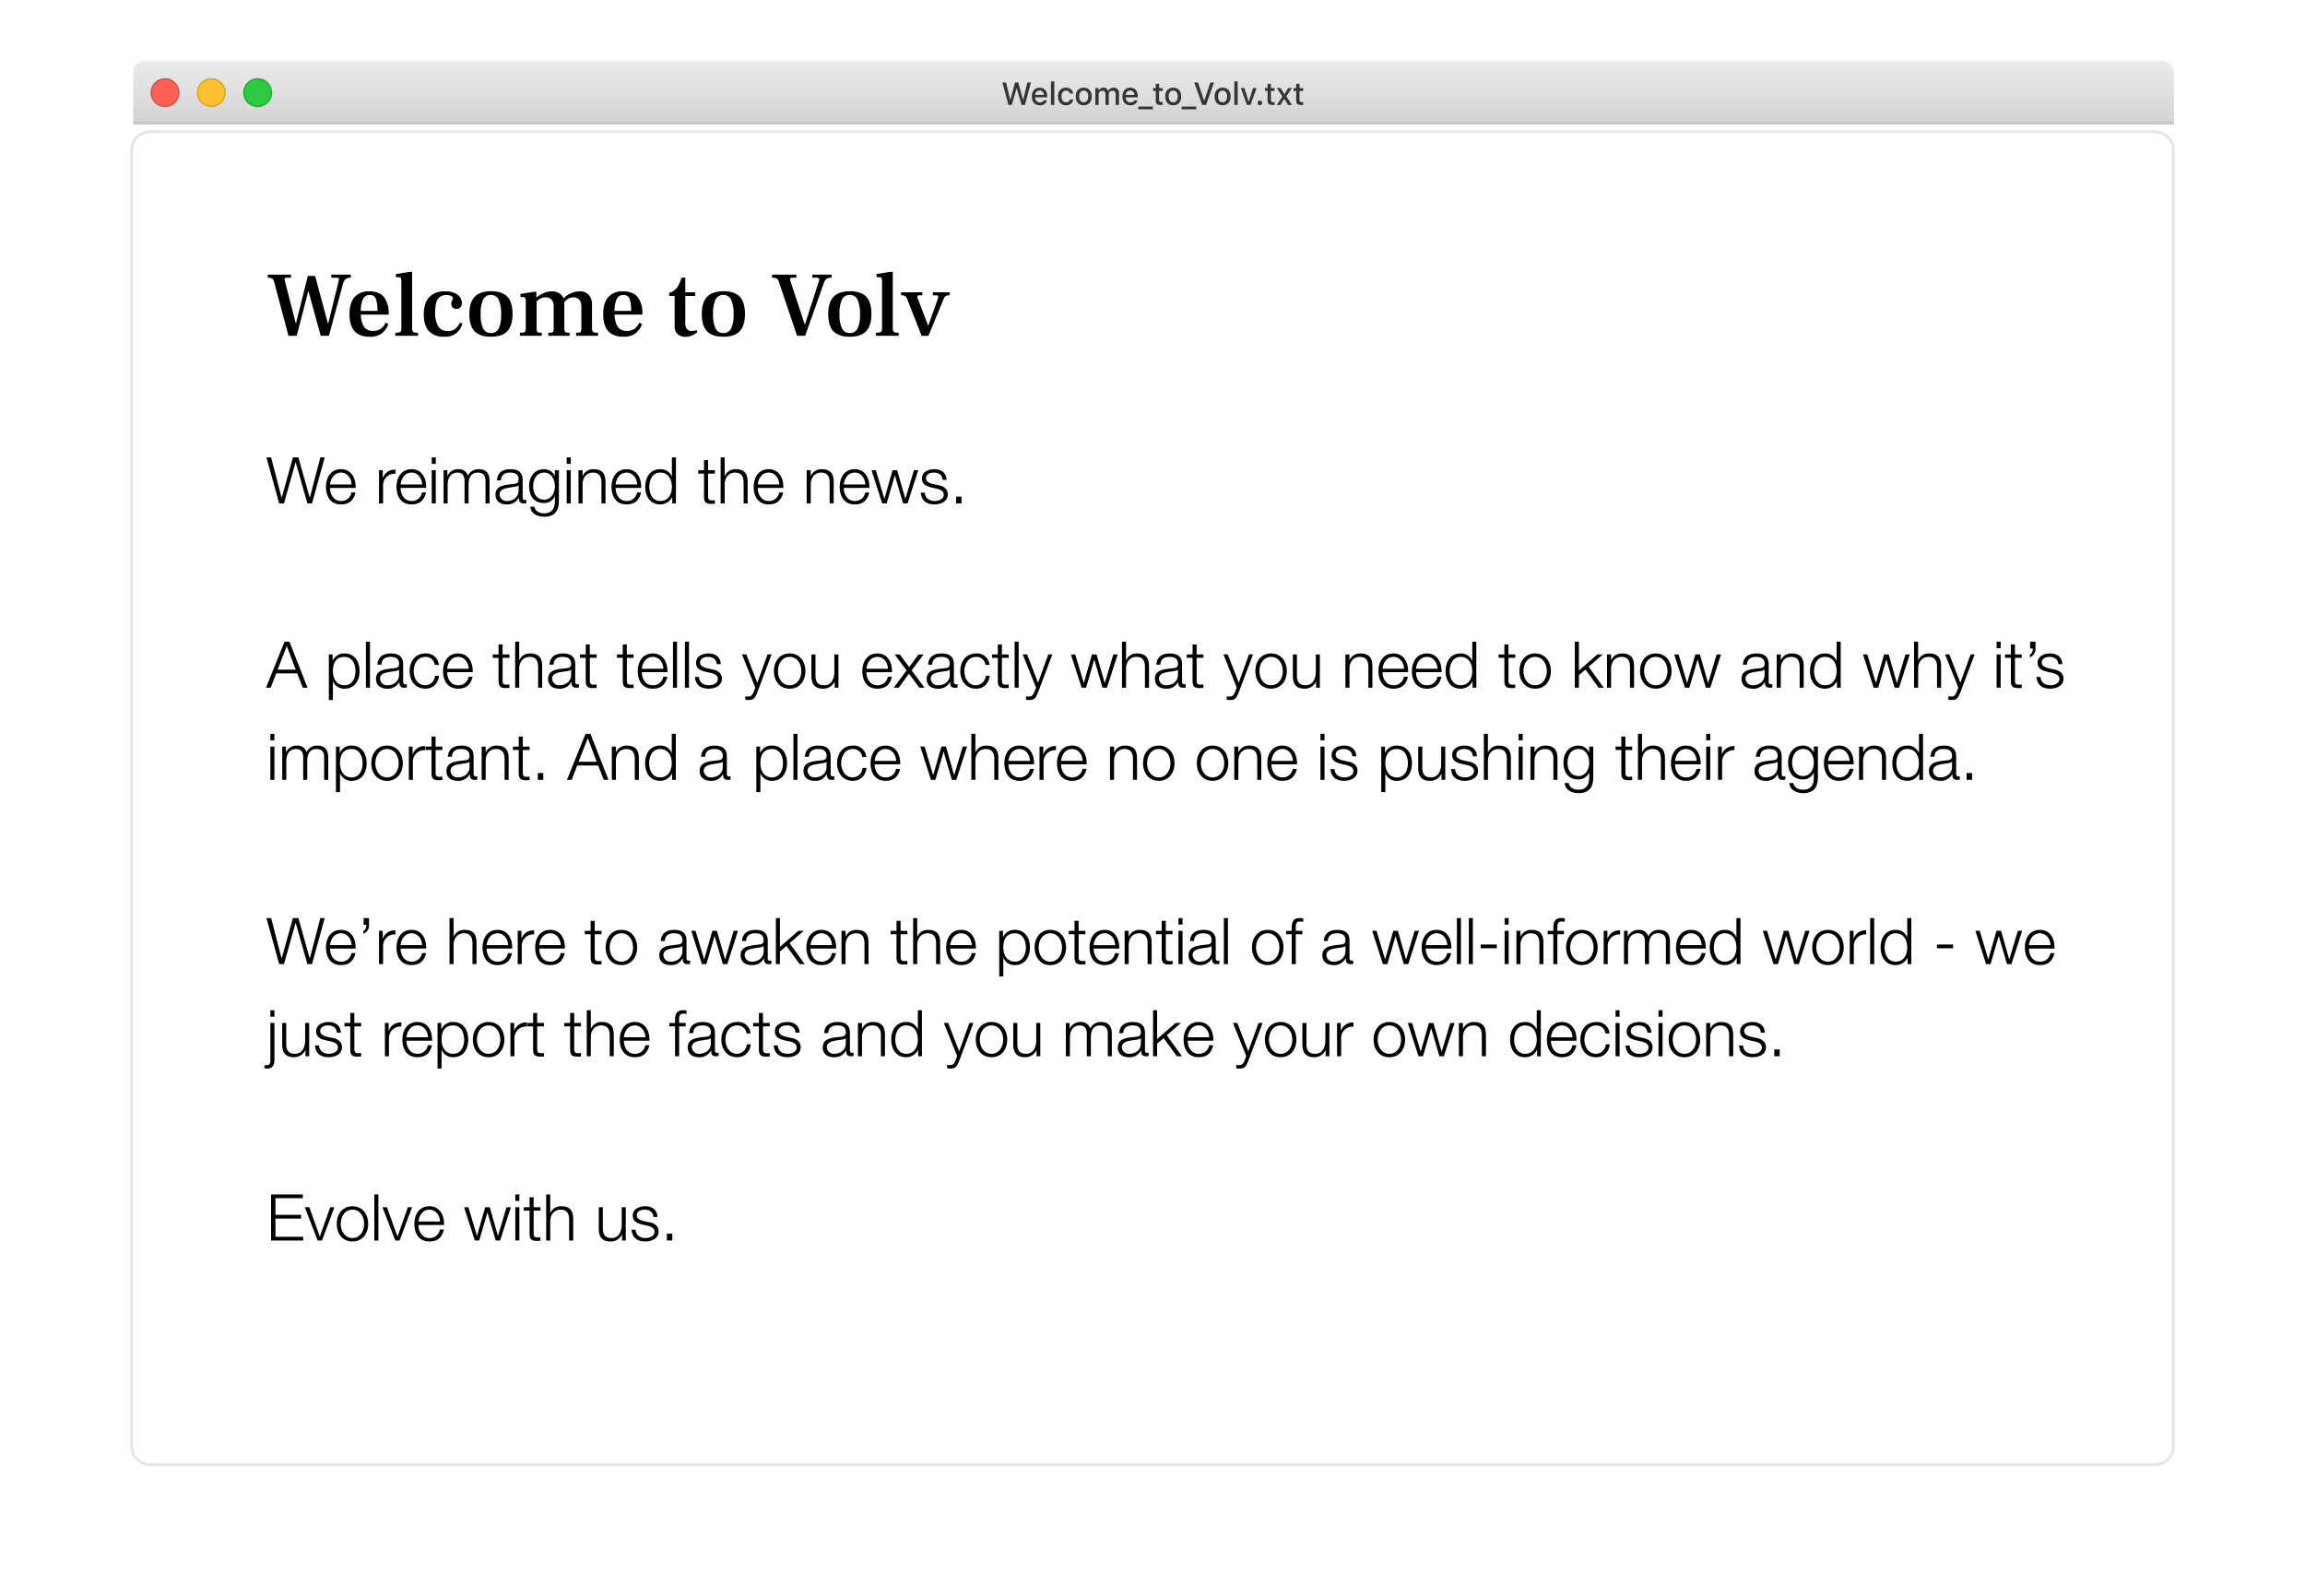 <svg xmlns="http://www.w3.org/2000/svg" xmlns:xlink="http://www.w3.org/1999/xlink" width="796.265" height="551.448" viewBox="0 0 796.265 551.448">
  <defs>
    <filter id="Path_323" x="0" y="0" width="796.265" height="551.448" filterUnits="userSpaceOnUse">
      <feOffset dy="25" input="SourceAlpha"/>
      <feGaussianBlur stdDeviation="15" result="blur"/>
      <feFlood flood-opacity="0.2"/>
      <feComposite operator="in" in2="blur"/>
      <feComposite in="SourceGraphic"/>
    </filter>
    <linearGradient id="linear-gradient" x1="0.5" x2="0.5" y2="1" gradientUnits="objectBoundingBox">
      <stop offset="0" stop-color="#ecebec"/>
      <stop offset="1" stop-color="#d4d3d4"/>
    </linearGradient>
  </defs>
  <g id="Group_978" data-name="Group 978" transform="translate(3916 8345)">
    <g transform="matrix(1, 0, 0, 1, -3916, -8345)" filter="url(#Path_323)">
      <g id="Path_323-2" data-name="Path 323" transform="translate(46 21)" fill="#fff">
        <path d="M5.956,0H698.309a5.78,5.78,0,0,1,5.956,5.586V453.862a5.78,5.78,0,0,1-5.956,5.586H5.956A5.78,5.78,0,0,1,0,453.862V5.586A5.78,5.78,0,0,1,5.956,0Z" stroke="none"/>
        <path d="M 5.956 3.0517578125e-05 C 2.666 3.0517578125e-05 -6.103515625e-05 2.501 -6.103515625e-05 5.586 L -6.103515625e-05 453.862 C -6.103515625e-05 456.947 2.666 459.448 5.956 459.448 L 698.309 459.448 C 701.598 459.448 704.265 456.947 704.265 453.862 L 704.265 5.586 C 704.265 2.501 701.598 3.0517578125e-05 698.309 3.0517578125e-05 L 5.956 3.0517578125e-05 M 5.956 -1 L 698.309 -1 C 702.144 -1 705.265 1.954 705.265 5.586 L 705.265 453.862 C 705.265 457.494 702.144 460.448 698.309 460.448 L 5.956 460.448 C 2.12 460.448 -1 457.494 -1 453.862 L -1 5.586 C -1 1.954 2.12 -1 5.956 -1 Z" stroke="none" fill="rgba(0,0,0,0.1)"/>
      </g>
    </g>
    <g id="Title_bar" data-name="Title bar" transform="translate(-3870 -8324)">
      <path id="Rectangle_210" data-name="Rectangle 210" d="M4,0H701a4,4,0,0,1,4,4V22a0,0,0,0,1,0,0H0a0,0,0,0,1,0,0V4A4,4,0,0,1,4,0Z" fill="url(#linear-gradient)"/>
      <g id="Path_46" data-name="Path 46" transform="translate(-17.5 200)" fill="#ff6157">
        <path d="M28.5-184a5,5,0,0,0,5-5,5,5,0,0,0-5-5,5,5,0,0,0-5,5A5,5,0,0,0,28.5-184Z" stroke="none"/>
        <path d="M 28.5 -184.5 C 30.981 -184.5 33 -186.519 33 -189 C 33 -191.481 30.981 -193.5 28.5 -193.5 C 26.019 -193.5 24 -191.481 24 -189 C 24 -186.519 26.019 -184.5 28.5 -184.5 M 28.5 -184 C 25.739 -184 23.5 -186.239 23.5 -189 C 23.5 -191.761 25.739 -194 28.5 -194 C 31.261 -194 33.5 -191.761 33.5 -189 C 33.5 -186.239 31.261 -184 28.5 -184 Z" stroke="none" fill="rgba(0,0,0,0.15)"/>
      </g>
      <g id="Path_47" data-name="Path 47" transform="translate(-1.5 200)" fill="#ffc12f">
        <path d="M28.5-184a5,5,0,0,0,5-5,5,5,0,0,0-5-5,5,5,0,0,0-5,5A5,5,0,0,0,28.5-184Z" stroke="none"/>
        <path d="M 28.5 -184.5 C 30.981 -184.5 33 -186.519 33 -189 C 33 -191.481 30.981 -193.5 28.5 -193.5 C 26.019 -193.5 24 -191.481 24 -189 C 24 -186.519 26.019 -184.5 28.5 -184.5 M 28.5 -184 C 25.739 -184 23.5 -186.239 23.5 -189 C 23.5 -191.761 25.739 -194 28.5 -194 C 31.261 -194 33.5 -191.761 33.5 -189 C 33.5 -186.239 31.261 -184 28.5 -184 Z" stroke="none" fill="rgba(0,0,0,0.15)"/>
      </g>
      <g id="Path_48" data-name="Path 48" transform="translate(14.5 200)" fill="#2acb42">
        <path d="M28.5-184a5,5,0,0,0,5-5,5,5,0,0,0-5-5,5,5,0,0,0-5,5A5,5,0,0,0,28.5-184Z" stroke="none"/>
        <path d="M 28.5 -184.5 C 30.981 -184.5 33 -186.519 33 -189 C 33 -191.481 30.981 -193.5 28.5 -193.5 C 26.019 -193.5 24 -191.481 24 -189 C 24 -186.519 26.019 -184.5 28.5 -184.5 M 28.5 -184 C 25.739 -184 23.5 -186.239 23.5 -189 C 23.5 -191.761 25.739 -194 28.5 -194 C 31.261 -194 33.5 -191.761 33.5 -189 C 33.5 -186.239 31.261 -184 28.5 -184 Z" stroke="none" fill="rgba(0,0,0,0.15)"/>
      </g>
      <path id="Path_326" data-name="Path 326" d="M-47.089-5.688h.075L-45.349,0h1.133l2.095-7.75h-1.251l-1.418,5.935h-.075L-46.493-7.75H-47.61l-1.617,5.935H-49.3L-50.726-7.75h-1.251L-49.888,0h1.139Zm7.965.709a1.411,1.411,0,0,1,1.439,1.515h-2.954A1.5,1.5,0,0,1-39.124-4.979Zm1.434,3.4a1.4,1.4,0,0,1-1.391.709,1.545,1.545,0,0,1-1.558-1.676V-2.61h4.13v-.4c0-1.837-.983-2.949-2.61-2.949-1.649,0-2.7,1.187-2.7,3.056s1.026,3.019,2.7,3.019a2.373,2.373,0,0,0,2.535-1.692ZM-35.214,0h1.155V-8.132h-1.155Zm7.691-3.937a2.307,2.307,0,0,0-2.5-2.025c-1.7,0-2.739,1.144-2.739,3.019,0,1.907,1.042,3.056,2.745,3.056a2.288,2.288,0,0,0,2.5-1.993h-1.123a1.27,1.27,0,0,1-1.38.961c-.961,0-1.558-.757-1.558-2.025,0-1.246.591-1.987,1.558-1.987a1.3,1.3,0,0,1,1.38.994Zm3.641,4.05c1.708,0,2.755-1.144,2.755-3.04s-1.053-3.035-2.755-3.035-2.761,1.149-2.761,3.035S-25.6.113-23.882.113Zm0-1.026c-1,0-1.568-.736-1.568-2.014s.564-2.009,1.568-2.009,1.568.741,1.568,2.009S-22.883-.913-23.882-.913Zm4,.913h1.155V-3.577A1.258,1.258,0,0,1-17.5-4.9,1.019,1.019,0,0,1-16.368-3.84V0h1.133V-3.679A1.185,1.185,0,0,1-14-4.9c.757,0,1.133.387,1.133,1.176V0h1.155V-4.028A1.739,1.739,0,0,0-13.58-5.962a1.9,1.9,0,0,0-1.778,1.053h-.091a1.639,1.639,0,0,0-1.611-1.053,1.651,1.651,0,0,0-1.627,1.053h-.086v-.94h-1.112ZM-7.833-4.979A1.411,1.411,0,0,1-6.394-3.464H-9.348A1.5,1.5,0,0,1-7.833-4.979Zm1.434,3.4A1.4,1.4,0,0,1-7.79-.87,1.545,1.545,0,0,1-9.348-2.546V-2.61h4.13v-.4c0-1.837-.983-2.949-2.61-2.949-1.649,0-2.7,1.187-2.7,3.056S-9.5.113-7.822.113A2.373,2.373,0,0,0-5.287-1.579ZM0,1.493V.575H-5.051v.918ZM.991-7.3v1.482H.062v.972H.991v3.3C.991-.419,1.5.032,2.785.032a3.73,3.73,0,0,0,.628-.059V-.988a3.8,3.8,0,0,1-.44.027c-.575,0-.827-.269-.827-.881V-4.85H3.414v-.972H2.146V-7.3ZM7.033.113c1.708,0,2.755-1.144,2.755-3.04S8.736-5.962,7.033-5.962,4.273-4.812,4.273-2.927,5.32.113,7.033.113Zm0-1.026c-1,0-1.568-.736-1.568-2.014s.564-2.009,1.568-2.009S8.6-4.195,8.6-2.927,8.032-.913,7.033-.913Zm7.976,2.406V.575H9.955v.918ZM18.371,0l2.755-7.75H19.849L17.77-1.5h-.091L15.589-7.75H14.279L17.05,0Zm5.72.113c1.708,0,2.755-1.144,2.755-3.04s-1.053-3.035-2.755-3.035-2.761,1.149-2.761,3.035S22.378.113,24.092.113Zm0-1.026c-1,0-1.568-.736-1.568-2.014s.564-2.009,1.568-2.009,1.568.741,1.568,2.009S25.091-.913,24.092-.913ZM28.141,0H29.3V-8.132H28.141Zm7.691-5.849H34.608l-1.45,4.614h-.091L31.611-5.849H30.375L32.486,0h1.241ZM36.971.091a.777.777,0,0,0,.79-.8.777.777,0,0,0-.79-.8.78.78,0,0,0-.79.8A.78.78,0,0,0,36.971.091Zm2.653-7.4v1.482h-.929v.972h.929v3.3c0,1.128.51,1.579,1.794,1.579a3.73,3.73,0,0,0,.628-.059V-.988a3.8,3.8,0,0,1-.44.027c-.575,0-.827-.269-.827-.881V-4.85h1.268v-.972H40.779V-7.3Zm5.817,5.242L46.719.011h1.327L46.1-2.949l1.928-2.89H46.735L45.489-3.776H45.4L44.141-5.838H42.793L44.748-2.9,42.809.011h1.268l1.278-2.073ZM49.512-7.3v1.482h-.929v.972h.929v3.3c0,1.128.51,1.579,1.794,1.579a3.73,3.73,0,0,0,.628-.059V-.988a3.8,3.8,0,0,1-.44.027c-.575,0-.827-.269-.827-.881V-4.85h1.268v-.972H50.667V-7.3Z" transform="translate(352.262 15.25)" fill="rgba(0,0,0,0.76)"/>
      <rect id="Rectangle_241" data-name="Rectangle 241" width="705" height="1" transform="translate(0 21)" opacity="0.06"/>
    </g>
    <path id="Path_324" data-name="Path 324" d="M4.45,20.913H6.1l4.01-14.236h.045l4.032,14.236h1.6L20.178,5.006H18.664L15.032,18.93h-.045l-3.9-13.924H9.195L5.318,18.93H5.274L1.665,5.006H.038Zm17.556-6.55c.245-2.094,1.47-4.1,3.787-4.1,2.25,0,3.587,1.983,3.654,4.1Zm8.845,1.181c.111-3.23-1.381-6.461-5.057-6.461-3.654,0-5.191,3.052-5.191,6.082,0,3.275,1.537,6.082,5.191,6.082,2.919,0,4.411-1.515,5.013-4.122H29.4a3.483,3.483,0,0,1-3.609,2.941c-2.673,0-3.787-2.473-3.787-4.523Zm8.087,5.369h1.4V14.786a3.96,3.96,0,0,1,4.278-4.122v-1.4a4.222,4.222,0,0,0-4.344,2.852h-.045v-2.7H38.937Zm7.441-6.55c.245-2.094,1.47-4.1,3.787-4.1,2.25,0,3.587,1.983,3.654,4.1Zm8.845,1.181c.111-3.23-1.381-6.461-5.057-6.461-3.654,0-5.191,3.052-5.191,6.082,0,3.275,1.537,6.082,5.191,6.082,2.919,0,4.411-1.515,5.013-4.122h-1.4a3.483,3.483,0,0,1-3.609,2.941c-2.673,0-3.787-2.473-3.787-4.523Zm1.916-8.288h1.4V5.006h-1.4Zm0,13.657h1.4V9.417h-1.4Zm4.1,0h1.4V14.5c0-2.406,1.025-4.233,3.431-4.233,1.8,0,2.406,1.292,2.406,2.852v7.8h1.4V14.408c0-2.139.691-4.144,3.119-4.144,2.027,0,2.718,1.025,2.718,2.919v7.731h1.4v-7.8c0-2.7-1.27-4.032-3.81-4.032a3.886,3.886,0,0,0-3.654,2.25,3.2,3.2,0,0,0-3.3-2.25A3.956,3.956,0,0,0,62.6,11.355h-.067V9.417H61.238Zm19.828-7.976c.067-1.871,1.314-2.673,3.074-2.673,1.671,0,3.008.468,3.008,2.362,0,1.248-.646,1.448-1.8,1.56-3.03.356-6.171.49-6.171,3.7,0,2.317,1.715,3.364,3.854,3.364a4.383,4.383,0,0,0,4.188-2.339h.045c0,1.181.223,2.005,1.649,2.005a3.972,3.972,0,0,0,.913-.089V19.643a1.062,1.062,0,0,1-.446.089.739.739,0,0,1-.824-.847v-6.1c0-3.1-2.206-3.7-4.233-3.7-2.651,0-4.5,1.159-4.656,3.854Zm6.082,3.52c0,2.25-1.849,3.609-4.01,3.609a2.381,2.381,0,0,1-2.562-2.272c0-2.228,2.963-2.228,5.347-2.651.379-.067,1-.178,1.181-.512h.045Zm13.924-7.04h-1.4V11.4h-.045a4.02,4.02,0,0,0-3.654-2.317c-3.32,0-5.191,2.629-5.191,5.793,0,3.3,1.515,5.9,5.191,5.9a3.925,3.925,0,0,0,3.654-2.362h.045v1.56c0,2.829-1.092,4.344-3.7,4.344-1.537,0-3.074-.6-3.364-2.295H91.2c.178,2.428,2.473,3.476,4.768,3.476,3.721,0,5.1-2.072,5.1-5.525ZM95.971,19.6c-2.607,0-3.787-2.25-3.787-4.567,0-2.384,1.114-4.768,3.787-4.768s3.7,2.518,3.7,4.768C99.67,17.348,98.4,19.6,95.971,19.6Zm7.8-12.342h1.4V5.006h-1.4Zm0,13.657h1.4V9.417h-1.4Zm4.077,0h1.4V14.207c.067-2.25,1.359-3.943,3.609-3.943,2.272,0,2.919,1.515,2.919,3.476v7.174h1.4v-7.4c0-2.74-.98-4.433-4.211-4.433a3.92,3.92,0,0,0-3.676,2.317h-.045V9.417h-1.4Zm12.81-6.55c.245-2.094,1.47-4.1,3.787-4.1,2.25,0,3.587,1.983,3.654,4.1Zm8.845,1.181c.111-3.23-1.381-6.461-5.057-6.461-3.654,0-5.191,3.052-5.191,6.082,0,3.275,1.537,6.082,5.191,6.082,2.919,0,4.411-1.515,5.013-4.122h-1.4a3.483,3.483,0,0,1-3.609,2.941c-2.673,0-3.787-2.473-3.787-4.523ZM141.509,5.006h-1.4V11.6h-.045a4.1,4.1,0,0,0-3.988-2.518c-3.5,0-5.169,2.807-5.169,6.082s1.671,6.082,5.169,6.082a4.514,4.514,0,0,0,4.1-2.518h.045v2.183h1.292Zm-9.2,10.159c0-2.384,1.092-4.9,3.765-4.9,2.963,0,4.032,2.518,4.032,4.9s-1.069,4.9-4.032,4.9C133.4,20.067,132.308,17.549,132.308,15.165Zm20.3-9.2h-1.4V9.417H149.2V10.6H151.2v7.864c-.022,1.961.624,2.584,2.5,2.584.423,0,.824-.045,1.248-.045V19.8a10.886,10.886,0,0,1-1.2.067c-1-.067-1.136-.6-1.136-1.515V10.6h2.339V9.417H152.6Zm4.344,14.949h1.4V14.207c.067-2.25,1.359-3.943,3.609-3.943,2.272,0,2.919,1.515,2.919,3.476v7.174h1.4v-7.4c0-2.74-.98-4.433-4.211-4.433A3.92,3.92,0,0,0,158.4,11.4h-.045V5.006h-1.4Zm12.81-6.55c.245-2.094,1.47-4.1,3.787-4.1,2.25,0,3.587,1.983,3.654,4.1Zm8.845,1.181c.111-3.23-1.381-6.461-5.057-6.461-3.654,0-5.191,3.052-5.191,6.082,0,3.275,1.537,6.082,5.191,6.082,2.919,0,4.411-1.515,5.013-4.122h-1.4a3.483,3.483,0,0,1-3.609,2.941c-2.673,0-3.787-2.473-3.787-4.523Zm8.065,5.369h1.4V14.207c.067-2.25,1.359-3.943,3.609-3.943,2.272,0,2.919,1.515,2.919,3.476v7.174H196v-7.4c0-2.74-.98-4.433-4.211-4.433a3.92,3.92,0,0,0-3.676,2.317h-.045V9.417h-1.4Zm12.81-6.55c.245-2.094,1.47-4.1,3.787-4.1,2.25,0,3.587,1.983,3.654,4.1Zm8.845,1.181c.111-3.23-1.381-6.461-5.057-6.461-3.654,0-5.191,3.052-5.191,6.082,0,3.275,1.537,6.082,5.191,6.082,2.919,0,4.411-1.515,5.013-4.122h-1.4a3.483,3.483,0,0,1-3.609,2.941c-2.673,0-3.787-2.473-3.787-4.523Zm4.434,5.369h1.537l2.807-9.669h.045l2.829,9.669h1.537l3.7-11.5h-1.493l-2.941,9.847h-.045l-2.807-9.847h-1.582l-2.807,9.847h-.045l-2.941-9.847h-1.493Zm22.257-8.132c-.111-2.5-1.894-3.7-4.211-3.7-2.027,0-4.322.891-4.322,3.23,0,1.938,1.381,2.607,3.208,3.074l1.8.4c1.27.312,2.518.757,2.518,2.094,0,1.6-1.8,2.183-3.141,2.183-1.871,0-3.275-.98-3.386-2.874h-1.4c.245,2.829,2.027,4.055,4.723,4.055,2.139,0,4.612-.958,4.612-3.453,0-2.005-1.671-2.941-3.275-3.186l-1.871-.423c-.98-.245-2.384-.713-2.384-1.938,0-1.493,1.47-1.983,2.718-1.983,1.6,0,2.941.78,3.008,2.518Zm5.124,8.132V18.552h-1.871v2.362ZM7.078,70.175l3.074,8.154H3.893Zm-7.2,14.392H1.509l1.916-4.946h7.241L12.6,84.567H14.23L7.992,68.66H6.3ZM21.6,88.822h1.4V82.384h.045A4.089,4.089,0,0,0,27.04,84.9c3.5,0,5.169-2.807,5.169-6.082s-1.671-6.082-5.169-6.082a4.247,4.247,0,0,0-4.1,2.518H22.9V73.071H21.6Zm9.2-10c0,2.384-1.092,4.9-3.765,4.9-2.963,0-4.032-2.518-4.032-4.9,0-2.607.913-4.9,4.032-4.9C29.714,73.918,30.805,76.435,30.805,78.819Zm3.609,5.748h1.4V68.66h-1.4Zm5.369-7.976c.067-1.871,1.314-2.673,3.074-2.673,1.671,0,3.008.468,3.008,2.362,0,1.248-.646,1.448-1.8,1.56-3.03.356-6.171.49-6.171,3.7,0,2.317,1.715,3.364,3.854,3.364a4.383,4.383,0,0,0,4.188-2.339h.045c0,1.181.223,2.005,1.649,2.005a3.973,3.973,0,0,0,.913-.089V83.3a1.062,1.062,0,0,1-.446.089.739.739,0,0,1-.824-.847v-6.1c0-3.1-2.206-3.7-4.233-3.7-2.651,0-4.5,1.159-4.656,3.854Zm6.082,3.52c0,2.25-1.849,3.609-4.01,3.609a2.381,2.381,0,0,1-2.562-2.272c0-2.228,2.963-2.228,5.347-2.651.379-.067,1-.178,1.181-.512h.045ZM59.59,76.68a4.283,4.283,0,0,0-4.656-3.943c-3.5,0-5.436,2.785-5.436,6.082S51.436,84.9,54.934,84.9c2.584,0,4.367-1.671,4.745-4.456h-1.4a3.458,3.458,0,0,1-3.342,3.275c-2.673,0-4.032-2.473-4.032-4.9s1.359-4.9,4.032-4.9a3.11,3.11,0,0,1,3.253,2.763Zm2.874,1.337c.245-2.094,1.47-4.1,3.787-4.1,2.25,0,3.587,1.983,3.654,4.1ZM71.308,79.2c.111-3.23-1.381-6.461-5.057-6.461-3.654,0-5.191,3.052-5.191,6.082,0,3.275,1.537,6.082,5.191,6.082,2.919,0,4.411-1.515,5.013-4.122h-1.4a3.483,3.483,0,0,1-3.609,2.941c-2.673,0-3.787-2.473-3.787-4.523Zm10.315-9.58h-1.4v3.453H78.215v1.181H80.22v7.864c-.022,1.961.624,2.584,2.5,2.584.423,0,.824-.045,1.248-.045v-1.2a10.887,10.887,0,0,1-1.2.067c-1-.067-1.136-.6-1.136-1.515V74.252h2.339V73.071H81.624Zm4.344,14.949h1.4V77.861c.067-2.25,1.359-3.943,3.609-3.943,2.272,0,2.919,1.515,2.919,3.476v7.174h1.4v-7.4c0-2.74-.98-4.434-4.211-4.434a3.92,3.92,0,0,0-3.676,2.317h-.045V68.66h-1.4Zm13.256-7.976c.067-1.871,1.314-2.673,3.074-2.673,1.671,0,3.008.468,3.008,2.362,0,1.248-.646,1.448-1.8,1.56-3.03.356-6.171.49-6.171,3.7,0,2.317,1.715,3.364,3.854,3.364a4.383,4.383,0,0,0,4.188-2.339h.045c0,1.181.223,2.005,1.649,2.005a3.973,3.973,0,0,0,.913-.089V83.3a1.062,1.062,0,0,1-.446.089.739.739,0,0,1-.824-.847v-6.1c0-3.1-2.206-3.7-4.233-3.7-2.651,0-4.5,1.159-4.656,3.854Zm6.082,3.52c0,2.25-1.849,3.609-4.01,3.609a2.381,2.381,0,0,1-2.562-2.272c0-2.228,2.963-2.228,5.347-2.651.379-.067,1-.178,1.181-.512h.045Zm6.439-10.493h-1.4v3.453h-2.005v1.181h2.005v7.864c-.022,1.961.624,2.584,2.5,2.584.423,0,.824-.045,1.248-.045v-1.2a10.887,10.887,0,0,1-1.2.067c-1-.067-1.136-.6-1.136-1.515V74.252h2.339V73.071h-2.339Zm12.788,0h-1.4v3.453h-2.005v1.181h2.005v7.864c-.022,1.961.624,2.584,2.5,2.584.423,0,.824-.045,1.248-.045v-1.2a10.887,10.887,0,0,1-1.2.067c-1-.067-1.136-.6-1.136-1.515V74.252h2.339V73.071h-2.339Zm5.191,8.4c.245-2.094,1.47-4.1,3.787-4.1,2.25,0,3.587,1.983,3.654,4.1Zm8.845,1.181c.111-3.23-1.381-6.461-5.057-6.461-3.654,0-5.191,3.052-5.191,6.082,0,3.275,1.537,6.082,5.191,6.082,2.919,0,4.411-1.515,5.013-4.122h-1.4a3.483,3.483,0,0,1-3.609,2.941c-2.673,0-3.787-2.473-3.787-4.523Zm1.916,5.369h1.4V68.66h-1.4Zm4.122,0h1.4V68.66h-1.4Zm12.387-8.132c-.111-2.5-1.894-3.7-4.211-3.7-2.027,0-4.322.891-4.322,3.23,0,1.938,1.381,2.607,3.208,3.074l1.8.4c1.27.312,2.518.757,2.518,2.094,0,1.6-1.8,2.183-3.141,2.183-1.871,0-3.275-.98-3.386-2.874h-1.4c.245,2.829,2.027,4.055,4.723,4.055,2.139,0,4.612-.958,4.612-3.453,0-2.005-1.671-2.941-3.275-3.186l-1.871-.423c-.98-.245-2.384-.713-2.384-1.938,0-1.493,1.47-1.983,2.718-1.983,1.6,0,2.941.78,3.008,2.518Zm11.919,8.087-.49,1.314c-.468,1.069-.757,1.8-2.005,1.8a4.682,4.682,0,0,1-.958-.111v1.181a3.746,3.746,0,0,0,1.069.111c1.76,0,2.206-.557,3.03-2.5l4.99-13.256h-1.4l-3.542,9.8-3.787-9.8h-1.493Zm11.875-10.6c2.673,0,4.032,2.473,4.032,4.9s-1.359,4.9-4.032,4.9-4.032-2.473-4.032-4.9S178.113,73.918,180.787,73.918Zm0-1.181c-3.5,0-5.436,2.785-5.436,6.082s1.938,6.082,5.436,6.082,5.436-2.785,5.436-6.082S184.285,72.737,180.787,72.737Zm16.843.334h-1.4v6.038c0,2.339-1.047,4.612-3.453,4.612-2.228,0-3.008-1.092-3.074-3.164V73.071h-1.4v7.463c0,2.7,1.114,4.367,4.032,4.367a4.276,4.276,0,0,0,3.966-2.406h.045v2.072h1.292Zm9.669,4.946c.245-2.094,1.47-4.1,3.787-4.1,2.25,0,3.587,1.983,3.654,4.1Zm8.845,1.181c.111-3.23-1.381-6.461-5.057-6.461-3.654,0-5.191,3.052-5.191,6.082,0,3.275,1.537,6.082,5.191,6.082,2.919,0,4.411-1.515,5.013-4.122h-1.4a3.483,3.483,0,0,1-3.609,2.941c-2.673,0-3.787-2.473-3.787-4.523Zm.579,5.369h1.738L222,79.733l3.609,4.835h1.782l-4.478-5.993,4.144-5.5H225.3l-3.208,4.367-3.275-4.367h-1.76l4.122,5.525Zm13.3-7.976c.067-1.871,1.314-2.673,3.074-2.673,1.671,0,3.008.468,3.008,2.362,0,1.248-.646,1.448-1.8,1.56-3.03.356-6.171.49-6.171,3.7,0,2.317,1.715,3.364,3.854,3.364a4.383,4.383,0,0,0,4.188-2.339h.045c0,1.181.223,2.005,1.649,2.005a3.973,3.973,0,0,0,.913-.089V83.3a1.062,1.062,0,0,1-.446.089.739.739,0,0,1-.824-.847v-6.1c0-3.1-2.206-3.7-4.233-3.7-2.651,0-4.5,1.159-4.656,3.854Zm6.082,3.52c0,2.25-1.849,3.609-4.01,3.609a2.381,2.381,0,0,1-2.562-2.272c0-2.228,2.963-2.228,5.347-2.651.379-.067,1-.178,1.181-.512h.045Zm13.724-3.431a4.283,4.283,0,0,0-4.656-3.943c-3.5,0-5.436,2.785-5.436,6.082s1.938,6.082,5.436,6.082c2.584,0,4.367-1.671,4.745-4.456h-1.4a3.458,3.458,0,0,1-3.342,3.275c-2.673,0-4.032-2.473-4.032-4.9s1.359-4.9,4.032-4.9a3.111,3.111,0,0,1,3.253,2.763Zm4.278-7.062h-1.4v3.453H250.7v1.181H252.7v7.864c-.022,1.961.624,2.584,2.5,2.584.423,0,.824-.045,1.248-.045v-1.2a10.887,10.887,0,0,1-1.2.067c-1-.067-1.136-.6-1.136-1.515V74.252h2.339V73.071h-2.339ZM258.5,84.567h1.4V68.66h-1.4Zm7.4-.045-.49,1.314c-.468,1.069-.758,1.8-2.005,1.8a4.682,4.682,0,0,1-.958-.111v1.181a3.746,3.746,0,0,0,1.069.111c1.76,0,2.206-.557,3.03-2.5l4.99-13.256h-1.4l-3.542,9.8-3.787-9.8H261.3Zm15.751.045h1.537l2.807-9.669h.045l2.829,9.669H290.4l3.7-11.5H292.6l-2.941,9.847h-.045l-2.807-9.847H285.23l-2.807,9.847h-.045l-2.941-9.847h-1.493Zm13.947,0h1.4V77.861c.067-2.25,1.359-3.943,3.609-3.943,2.272,0,2.919,1.515,2.919,3.476v7.174h1.4v-7.4c0-2.74-.98-4.434-4.211-4.434a3.92,3.92,0,0,0-3.676,2.317h-.045V68.66h-1.4Zm13.256-7.976c.067-1.871,1.314-2.673,3.074-2.673,1.671,0,3.008.468,3.008,2.362,0,1.248-.646,1.448-1.8,1.56-3.03.356-6.171.49-6.171,3.7,0,2.317,1.715,3.364,3.854,3.364a4.383,4.383,0,0,0,4.188-2.339h.045c0,1.181.223,2.005,1.649,2.005a3.973,3.973,0,0,0,.913-.089V83.3a1.062,1.062,0,0,1-.446.089.739.739,0,0,1-.824-.847v-6.1c0-3.1-2.206-3.7-4.233-3.7-2.651,0-4.5,1.159-4.656,3.854Zm6.082,3.52c0,2.25-1.849,3.609-4.01,3.609a2.381,2.381,0,0,1-2.562-2.272c0-2.228,2.963-2.228,5.347-2.651.379-.067,1-.178,1.181-.512h.045Zm6.439-10.493h-1.4v3.453h-2.005v1.181h2.005v7.864c-.022,1.961.624,2.584,2.5,2.584.423,0,.824-.045,1.248-.045v-1.2a10.887,10.887,0,0,1-1.2.067c-1-.067-1.136-.6-1.136-1.515V74.252h2.339V73.071h-2.339Zm13.857,14.9-.49,1.314c-.468,1.069-.757,1.8-2.005,1.8a4.682,4.682,0,0,1-.958-.111v1.181a3.746,3.746,0,0,0,1.069.111c1.76,0,2.206-.557,3.03-2.5l4.99-13.256h-1.4l-3.542,9.8-3.787-9.8h-1.493Zm11.875-10.6c2.673,0,4.032,2.473,4.032,4.9s-1.359,4.9-4.032,4.9-4.033-2.473-4.033-4.9S344.425,73.918,347.1,73.918Zm0-1.181c-3.5,0-5.436,2.785-5.436,6.082S343.6,84.9,347.1,84.9s5.436-2.785,5.436-6.082S350.6,72.737,347.1,72.737Zm16.843.334h-1.4v6.038c0,2.339-1.047,4.612-3.453,4.612-2.228,0-3.008-1.092-3.074-3.164V73.071h-1.4v7.463c0,2.7,1.114,4.367,4.032,4.367A4.276,4.276,0,0,0,362.6,82.5h.045v2.072h1.292Zm8.822,11.5h1.4V77.861c.067-2.25,1.359-3.943,3.609-3.943,2.272,0,2.919,1.515,2.919,3.476v7.174h1.4v-7.4c0-2.74-.98-4.434-4.211-4.434a3.92,3.92,0,0,0-3.676,2.317h-.045V73.071h-1.4Zm12.81-6.55c.245-2.094,1.47-4.1,3.787-4.1,2.25,0,3.587,1.983,3.654,4.1Zm8.845,1.181c.111-3.23-1.381-6.461-5.057-6.461-3.654,0-5.191,3.052-5.191,6.082,0,3.275,1.537,6.082,5.191,6.082,2.919,0,4.411-1.515,5.013-4.122h-1.4a3.483,3.483,0,0,1-3.609,2.941c-2.673,0-3.787-2.473-3.787-4.523Zm2.718-1.181c.245-2.094,1.47-4.1,3.787-4.1,2.25,0,3.587,1.983,3.654,4.1Zm8.845,1.181c.111-3.23-1.381-6.461-5.057-6.461-3.654,0-5.191,3.052-5.191,6.082,0,3.275,1.537,6.082,5.191,6.082,2.919,0,4.411-1.515,5.013-4.122h-1.4a3.483,3.483,0,0,1-3.609,2.941c-2.673,0-3.787-2.473-3.787-4.523ZM417.99,68.66h-1.4v6.595h-.045a4.1,4.1,0,0,0-3.988-2.518c-3.5,0-5.169,2.807-5.169,6.082s1.671,6.082,5.169,6.082a4.514,4.514,0,0,0,4.1-2.518h.045v2.183h1.292Zm-9.2,10.159c0-2.384,1.092-4.9,3.765-4.9,2.963,0,4.032,2.518,4.032,4.9s-1.069,4.9-4.032,4.9C409.881,83.72,408.789,81.2,408.789,78.819Zm20.3-9.2h-1.4v3.453h-2.005v1.181h2.005v7.864c-.022,1.961.624,2.584,2.5,2.584.423,0,.824-.045,1.248-.045v-1.2a10.887,10.887,0,0,1-1.2.067c-1-.067-1.136-.6-1.136-1.515V74.252h2.339V73.071h-2.339Zm9.224,4.3c2.673,0,4.032,2.473,4.032,4.9s-1.359,4.9-4.032,4.9-4.033-2.473-4.033-4.9S435.635,73.918,438.308,73.918Zm0-1.181c-3.5,0-5.436,2.785-5.436,6.082s1.938,6.082,5.436,6.082,5.436-2.785,5.436-6.082S441.806,72.737,438.308,72.737Zm13.724,11.83h1.4V80.2l2.272-1.894,4.545,6.26h1.76l-5.236-7.241,4.9-4.255h-1.871l-6.372,5.57V68.66h-1.4Zm11.117,0h1.4V77.861c.067-2.25,1.359-3.943,3.609-3.943,2.272,0,2.919,1.515,2.919,3.476v7.174h1.4v-7.4c0-2.74-.98-4.434-4.211-4.434a3.92,3.92,0,0,0-3.676,2.317h-.045V73.071h-1.4Zm16.843-10.649c2.673,0,4.032,2.473,4.032,4.9s-1.359,4.9-4.032,4.9-4.033-2.473-4.033-4.9S477.319,73.918,479.992,73.918Zm0-1.181c-3.5,0-5.436,2.785-5.436,6.082s1.938,6.082,5.436,6.082,5.436-2.785,5.436-6.082S483.49,72.737,479.992,72.737Zm10.07,11.83H491.6l2.807-9.669h.045l2.829,9.669h1.537l3.7-11.5h-1.493l-2.941,9.847h-.045l-2.807-9.847h-1.582l-2.807,9.847H490.8l-2.941-9.847h-1.493Zm21.432-7.976c.067-1.871,1.314-2.673,3.074-2.673,1.671,0,3.008.468,3.008,2.362,0,1.248-.646,1.448-1.8,1.56-3.03.356-6.171.49-6.171,3.7,0,2.317,1.715,3.364,3.854,3.364a4.383,4.383,0,0,0,4.188-2.339h.045c0,1.181.223,2.005,1.649,2.005a3.972,3.972,0,0,0,.913-.089V83.3a1.062,1.062,0,0,1-.446.089.739.739,0,0,1-.824-.847v-6.1c0-3.1-2.206-3.7-4.233-3.7-2.651,0-4.5,1.159-4.656,3.854Zm6.082,3.52c0,2.25-1.849,3.609-4.01,3.609A2.381,2.381,0,0,1,511,81.448c0-2.228,2.963-2.228,5.347-2.651.379-.067,1-.178,1.181-.512h.045Zm4.188,4.456h1.4V77.861c.067-2.25,1.359-3.943,3.609-3.943,2.272,0,2.919,1.515,2.919,3.476v7.174h1.4v-7.4c0-2.74-.98-4.434-4.211-4.434a3.92,3.92,0,0,0-3.676,2.317h-.045V73.071h-1.4Zm22.1-15.907h-1.4v6.595h-.045a4.1,4.1,0,0,0-3.988-2.518c-3.5,0-5.169,2.807-5.169,6.082s1.671,6.082,5.169,6.082a4.514,4.514,0,0,0,4.1-2.518h.045v2.183h1.292Zm-9.2,10.159c0-2.384,1.092-4.9,3.765-4.9,2.963,0,4.032,2.518,4.032,4.9s-1.069,4.9-4.032,4.9C535.756,83.72,534.665,81.2,534.665,78.819Zm20.608,5.748h1.537l2.807-9.669h.044l2.829,9.669h1.537l3.7-11.5h-1.493l-2.941,9.847h-.045l-2.807-9.847h-1.582l-2.807,9.847h-.045l-2.941-9.847h-1.493Zm13.947,0h1.4V77.861c.067-2.25,1.359-3.943,3.609-3.943,2.272,0,2.919,1.515,2.919,3.476v7.174h1.4v-7.4c0-2.74-.98-4.434-4.211-4.434a3.92,3.92,0,0,0-3.676,2.317h-.045V68.66h-1.4Zm15.283-.045-.49,1.314c-.468,1.069-.757,1.8-2.005,1.8a4.683,4.683,0,0,1-.958-.111v1.181a3.747,3.747,0,0,0,1.069.111c1.76,0,2.206-.557,3.03-2.5l4.99-13.256h-1.4l-3.542,9.8-3.787-9.8h-1.493ZM597.736,70.91h1.4V68.66h-1.4Zm0,13.657h1.4v-11.5h-1.4Zm6.327-14.949h-1.4v3.453h-2.005v1.181h2.005v7.864c-.022,1.961.624,2.584,2.5,2.584.423,0,.824-.045,1.248-.045v-1.2a10.886,10.886,0,0,1-1.2.067c-1-.067-1.136-.6-1.136-1.515V74.252H606.4V73.071h-2.339Zm5.236-.958v2.362h.936c.067.691-.29,1.871-1.047,2.094v.958a2.986,2.986,0,0,0,1.983-3.03V68.66Zm11.14,7.775c-.111-2.5-1.894-3.7-4.211-3.7-2.027,0-4.322.891-4.322,3.23,0,1.938,1.381,2.607,3.208,3.074l1.8.4c1.27.312,2.518.757,2.518,2.094,0,1.6-1.8,2.183-3.141,2.183-1.871,0-3.275-.98-3.386-2.874h-1.4c.245,2.829,2.027,4.055,4.723,4.055,2.139,0,4.612-.958,4.612-3.453,0-2.005-1.671-2.941-3.275-3.186l-1.871-.423c-.98-.245-2.384-.713-2.384-1.938,0-1.493,1.47-1.983,2.718-1.983,1.6,0,2.941.78,3.008,2.518ZM1.4,102.737H2.8v-2.25H1.4Zm0,13.657H2.8V104.9H1.4Zm4.1,0H6.9v-6.416c0-2.406,1.025-4.233,3.431-4.233,1.8,0,2.406,1.292,2.406,2.852v7.8h1.4v-6.505c0-2.139.691-4.144,3.119-4.144,2.027,0,2.718,1.025,2.718,2.919v7.731h1.4v-7.8c0-2.7-1.27-4.032-3.81-4.032a3.886,3.886,0,0,0-3.654,2.25,3.2,3.2,0,0,0-3.3-2.25,3.956,3.956,0,0,0-3.765,2.272H6.789V104.9H5.5Zm18.558,4.255h1.4v-6.439H25.5a4.089,4.089,0,0,0,3.988,2.518c3.5,0,5.169-2.807,5.169-6.082s-1.671-6.082-5.169-6.082a4.247,4.247,0,0,0-4.1,2.518h-.045V104.9H24.055Zm9.2-10c0,2.384-1.092,4.9-3.765,4.9-2.963,0-4.032-2.518-4.032-4.9,0-2.607.913-4.9,4.032-4.9C32.165,105.745,33.256,108.262,33.256,110.646Zm8.444-4.9c2.673,0,4.032,2.473,4.032,4.9s-1.359,4.9-4.032,4.9-4.032-2.473-4.032-4.9S39.026,105.745,41.7,105.745Zm0-1.181c-3.5,0-5.436,2.785-5.436,6.082s1.938,6.082,5.436,6.082,5.436-2.785,5.436-6.082S45.2,104.564,41.7,104.564Zm7.53,11.83h1.4v-6.127a3.96,3.96,0,0,1,4.278-4.122v-1.4a4.222,4.222,0,0,0-4.344,2.852h-.045v-2.7H49.23Zm9.246-14.949h-1.4V104.9H55.067v1.181h2.005v7.864c-.022,1.961.624,2.584,2.5,2.584.423,0,.824-.045,1.248-.045v-1.2a10.887,10.887,0,0,1-1.2.067c-1-.067-1.136-.6-1.136-1.515v-7.753h2.339V104.9H58.476Zm5.637,6.973c.067-1.871,1.314-2.673,3.074-2.673,1.671,0,3.008.468,3.008,2.362,0,1.248-.646,1.448-1.8,1.56-3.03.356-6.171.49-6.171,3.7,0,2.317,1.715,3.364,3.854,3.364a4.383,4.383,0,0,0,4.188-2.339h.045c0,1.181.223,2.005,1.649,2.005a3.973,3.973,0,0,0,.913-.089v-1.181a1.062,1.062,0,0,1-.446.089.739.739,0,0,1-.824-.847v-6.1c0-3.1-2.206-3.7-4.233-3.7-2.651,0-4.5,1.159-4.656,3.854Zm6.082,3.52c0,2.25-1.849,3.609-4.01,3.609a2.381,2.381,0,0,1-2.562-2.272c0-2.228,2.963-2.228,5.347-2.651.379-.067,1-.178,1.181-.512h.045Zm4.188,4.456h1.4v-6.706c.067-2.25,1.359-3.943,3.609-3.943,2.272,0,2.919,1.515,2.919,3.476v7.174h1.4V109c0-2.74-.98-4.433-4.211-4.433a3.92,3.92,0,0,0-3.676,2.317h-.045V104.9h-1.4ZM88.6,101.445h-1.4V104.9H85.188v1.181h2.005v7.864c-.022,1.961.624,2.584,2.5,2.584.423,0,.824-.045,1.248-.045v-1.2a10.887,10.887,0,0,1-1.2.067c-1-.067-1.136-.6-1.136-1.515v-7.753h2.339V104.9H88.6Zm7.062,14.949v-2.362H93.788v2.362ZM111.054,102l3.074,8.154h-6.26Zm-7.2,14.392h1.626l1.916-4.946h7.241l1.938,4.946h1.626l-6.238-15.907h-1.693Zm15.506,0h1.4v-6.706c.067-2.25,1.359-3.943,3.609-3.943,2.272,0,2.919,1.515,2.919,3.476v7.174h1.4V109c0-2.74-.98-4.433-4.211-4.433a3.92,3.92,0,0,0-3.676,2.317h-.045V104.9h-1.4Zm22.1-15.907h-1.4v6.595h-.045a4.1,4.1,0,0,0-3.988-2.518c-3.5,0-5.169,2.807-5.169,6.082s1.671,6.082,5.169,6.082a4.514,4.514,0,0,0,4.1-2.518h.045v2.183h1.292Zm-9.2,10.159c0-2.384,1.092-4.9,3.765-4.9,2.963,0,4.032,2.518,4.032,4.9s-1.069,4.9-4.032,4.9C133.355,115.547,132.264,113.03,132.264,110.646Zm19.338-2.228c.067-1.871,1.314-2.673,3.074-2.673,1.671,0,3.008.468,3.008,2.362,0,1.248-.646,1.448-1.8,1.56-3.03.356-6.171.49-6.171,3.7,0,2.317,1.715,3.364,3.854,3.364a4.383,4.383,0,0,0,4.188-2.339h.045c0,1.181.223,2.005,1.649,2.005a3.973,3.973,0,0,0,.913-.089v-1.181a1.062,1.062,0,0,1-.446.089.739.739,0,0,1-.824-.847v-6.1c0-3.1-2.206-3.7-4.233-3.7-2.651,0-4.5,1.159-4.656,3.854Zm6.082,3.52c0,2.25-1.849,3.609-4.01,3.609a2.381,2.381,0,0,1-2.562-2.272c0-2.228,2.963-2.228,5.347-2.651.379-.067,1-.178,1.181-.512h.045Zm11.6,8.711h1.4v-6.439h.045a4.089,4.089,0,0,0,3.988,2.518c3.5,0,5.169-2.807,5.169-6.082s-1.671-6.082-5.169-6.082a4.247,4.247,0,0,0-4.1,2.518h-.045V104.9h-1.292Zm9.2-10c0,2.384-1.092,4.9-3.765,4.9-2.963,0-4.032-2.518-4.032-4.9,0-2.607.913-4.9,4.032-4.9C177.391,105.745,178.483,108.262,178.483,110.646Zm3.609,5.748h1.4V100.487h-1.4Zm5.369-7.976c.067-1.871,1.314-2.673,3.074-2.673,1.671,0,3.008.468,3.008,2.362,0,1.248-.646,1.448-1.8,1.56-3.03.356-6.171.49-6.171,3.7,0,2.317,1.715,3.364,3.854,3.364a4.383,4.383,0,0,0,4.188-2.339h.045c0,1.181.223,2.005,1.649,2.005a3.973,3.973,0,0,0,.913-.089v-1.181a1.062,1.062,0,0,1-.446.089.739.739,0,0,1-.824-.847v-6.1c0-3.1-2.206-3.7-4.233-3.7-2.651,0-4.5,1.159-4.656,3.854Zm6.082,3.52c0,2.25-1.849,3.609-4.01,3.609a2.381,2.381,0,0,1-2.562-2.272c0-2.228,2.963-2.228,5.347-2.651.379-.067,1-.178,1.181-.512h.045Zm13.724-3.431a4.283,4.283,0,0,0-4.656-3.943c-3.5,0-5.436,2.785-5.436,6.082s1.938,6.082,5.436,6.082c2.584,0,4.367-1.671,4.745-4.456h-1.4a3.458,3.458,0,0,1-3.342,3.275c-2.673,0-4.032-2.473-4.032-4.9s1.359-4.9,4.032-4.9a3.11,3.11,0,0,1,3.253,2.763Zm2.874,1.337c.245-2.094,1.47-4.1,3.787-4.1,2.25,0,3.587,1.983,3.654,4.1Zm8.845,1.181c.111-3.23-1.381-6.461-5.057-6.461-3.654,0-5.191,3.052-5.191,6.082,0,3.275,1.537,6.082,5.191,6.082,2.919,0,4.411-1.515,5.013-4.122h-1.4a3.483,3.483,0,0,1-3.609,2.941c-2.673,0-3.787-2.473-3.787-4.523Zm10.627,5.369h1.537l2.807-9.669H234l2.829,9.669h1.537l3.7-11.5h-1.493l-2.941,9.847h-.045l-2.807-9.847H233.2l-2.807,9.847h-.045l-2.941-9.847h-1.493Zm13.947,0h1.4v-6.706c.067-2.25,1.359-3.943,3.609-3.943,2.272,0,2.919,1.515,2.919,3.476v7.174h1.4V109c0-2.74-.98-4.433-4.211-4.433a3.92,3.92,0,0,0-3.676,2.317h-.045v-6.394h-1.4Zm12.81-6.55c.245-2.094,1.47-4.1,3.787-4.1,2.25,0,3.587,1.983,3.654,4.1Zm8.845,1.181c.111-3.23-1.381-6.461-5.057-6.461-3.654,0-5.191,3.052-5.191,6.082,0,3.275,1.537,6.082,5.191,6.082,2.919,0,4.411-1.515,5.013-4.122h-1.4a3.483,3.483,0,0,1-3.609,2.941c-2.673,0-3.787-2.473-3.787-4.523Zm1.894,5.369h1.4v-6.127a3.96,3.96,0,0,1,4.278-4.122v-1.4a4.222,4.222,0,0,0-4.344,2.852H268.4v-2.7h-1.292Zm7.441-6.55c.245-2.094,1.47-4.1,3.787-4.1,2.25,0,3.587,1.983,3.654,4.1Zm8.845,1.181c.111-3.23-1.381-6.461-5.057-6.461-3.654,0-5.191,3.052-5.191,6.082,0,3.275,1.537,6.082,5.191,6.082,2.919,0,4.411-1.515,5.013-4.122h-1.4a3.483,3.483,0,0,1-3.609,2.941c-2.673,0-3.787-2.473-3.787-4.523Zm8.065,5.369h1.4v-6.706c.067-2.25,1.359-3.943,3.609-3.943,2.272,0,2.919,1.515,2.919,3.476v7.174h1.4V109c0-2.74-.98-4.433-4.211-4.433a3.92,3.92,0,0,0-3.676,2.317h-.045V104.9h-1.4ZM308.3,105.745c2.673,0,4.032,2.473,4.032,4.9s-1.359,4.9-4.032,4.9-4.033-2.473-4.033-4.9S305.628,105.745,308.3,105.745Zm0-1.181c-3.5,0-5.436,2.785-5.436,6.082s1.938,6.082,5.436,6.082,5.436-2.785,5.436-6.082S311.8,104.564,308.3,104.564Zm18.581,1.181c2.673,0,4.032,2.473,4.032,4.9s-1.359,4.9-4.032,4.9-4.033-2.473-4.033-4.9S324.209,105.745,326.882,105.745Zm0-1.181c-3.5,0-5.436,2.785-5.436,6.082s1.938,6.082,5.436,6.082,5.436-2.785,5.436-6.082S330.38,104.564,326.882,104.564Zm7.508,11.83h1.4v-6.706c.067-2.25,1.359-3.943,3.609-3.943,2.272,0,2.919,1.515,2.919,3.476v7.174h1.4V109c0-2.74-.98-4.433-4.211-4.433a3.92,3.92,0,0,0-3.676,2.317h-.045V104.9h-1.4Zm12.81-6.55c.245-2.094,1.47-4.1,3.787-4.1,2.25,0,3.587,1.983,3.654,4.1Zm8.845,1.181c.111-3.23-1.381-6.461-5.057-6.461-3.654,0-5.191,3.052-5.191,6.082,0,3.275,1.537,6.082,5.191,6.082,2.919,0,4.411-1.515,5.013-4.122h-1.4a3.483,3.483,0,0,1-3.609,2.941c-2.673,0-3.787-2.473-3.787-4.523Zm8.11-8.288h1.4v-2.25h-1.4Zm0,13.657h1.4V104.9h-1.4Zm12.387-8.132c-.111-2.5-1.894-3.7-4.211-3.7-2.027,0-4.322.891-4.322,3.23,0,1.938,1.381,2.607,3.208,3.074l1.8.4c1.27.312,2.518.757,2.518,2.094,0,1.6-1.8,2.183-3.141,2.183-1.871,0-3.275-.98-3.386-2.874h-1.4c.245,2.829,2.027,4.055,4.723,4.055,2.139,0,4.612-.958,4.612-3.453,0-2.005-1.671-2.941-3.275-3.186l-1.871-.423c-.98-.245-2.384-.713-2.384-1.938,0-1.493,1.47-1.983,2.718-1.983,1.6,0,2.941.78,3.008,2.518Zm8.622,12.387h1.4v-6.439h.045a4.089,4.089,0,0,0,3.988,2.518c3.5,0,5.169-2.807,5.169-6.082s-1.671-6.082-5.169-6.082a4.247,4.247,0,0,0-4.1,2.518h-.045V104.9h-1.292Zm9.2-10c0,2.384-1.092,4.9-3.765,4.9-2.963,0-4.032-2.518-4.032-4.9,0-2.607.913-4.9,4.032-4.9C393.273,105.745,394.365,108.262,394.365,110.646Zm12.9-5.748h-1.4v6.038c0,2.339-1.047,4.612-3.453,4.612-2.228,0-3.008-1.092-3.074-3.164V104.9h-1.4v7.463c0,2.7,1.114,4.367,4.033,4.367a4.276,4.276,0,0,0,3.966-2.406h.045v2.072h1.292Zm10.939,3.364c-.111-2.5-1.894-3.7-4.211-3.7-2.027,0-4.322.891-4.322,3.23,0,1.938,1.381,2.607,3.208,3.074l1.8.4c1.27.312,2.518.757,2.518,2.094,0,1.6-1.8,2.183-3.141,2.183-1.871,0-3.275-.98-3.386-2.874h-1.4c.245,2.829,2.027,4.055,4.723,4.055,2.139,0,4.612-.958,4.612-3.453,0-2.005-1.671-2.941-3.275-3.186l-1.871-.423c-.98-.245-2.384-.713-2.384-1.938,0-1.493,1.47-1.983,2.718-1.983,1.6,0,2.941.78,3.008,2.518Zm2.406,8.132h1.4v-6.706c.067-2.25,1.359-3.943,3.609-3.943,2.272,0,2.919,1.515,2.919,3.476v7.174h1.4V109c0-2.74-.98-4.433-4.211-4.433a3.92,3.92,0,0,0-3.676,2.317h-.045v-6.394h-1.4Zm12.008-13.657h1.4v-2.25h-1.4Zm0,13.657h1.4V104.9h-1.4Zm4.077,0h1.4v-6.706c.067-2.25,1.359-3.943,3.609-3.943,2.272,0,2.919,1.515,2.919,3.476v7.174h1.4V109c0-2.74-.98-4.433-4.211-4.433a3.92,3.92,0,0,0-3.676,2.317H438.1V104.9h-1.4Zm21.7-11.5h-1.4v1.983h-.045a4.02,4.02,0,0,0-3.654-2.317c-3.32,0-5.191,2.629-5.191,5.793,0,3.3,1.515,5.9,5.191,5.9a3.925,3.925,0,0,0,3.654-2.362h.045v1.56c0,2.829-1.092,4.344-3.7,4.344-1.537,0-3.074-.6-3.364-2.295h-1.4c.178,2.428,2.473,3.476,4.768,3.476,3.721,0,5.1-2.072,5.1-5.525Zm-5.1,10.181c-2.607,0-3.787-2.25-3.787-4.567,0-2.384,1.114-4.768,3.787-4.768s3.7,2.518,3.7,4.768C456.991,112.829,455.721,115.08,453.293,115.08Zm16.2-13.635h-1.4V104.9h-2.005v1.181h2.005v7.864c-.022,1.961.624,2.584,2.5,2.584.423,0,.824-.045,1.248-.045v-1.2a10.887,10.887,0,0,1-1.2.067c-1-.067-1.136-.6-1.136-1.515v-7.753h2.339V104.9h-2.339Zm4.344,14.949h1.4v-6.706c.067-2.25,1.359-3.943,3.609-3.943,2.272,0,2.919,1.515,2.919,3.476v7.174h1.4V109c0-2.74-.98-4.433-4.211-4.433a3.92,3.92,0,0,0-3.676,2.317h-.045v-6.394h-1.4Zm12.81-6.55c.245-2.094,1.47-4.1,3.787-4.1,2.25,0,3.587,1.983,3.654,4.1Zm8.845,1.181c.111-3.23-1.381-6.461-5.057-6.461-3.654,0-5.191,3.052-5.191,6.082,0,3.275,1.537,6.082,5.191,6.082,2.919,0,4.411-1.515,5.013-4.122h-1.4a3.483,3.483,0,0,1-3.609,2.941c-2.673,0-3.787-2.473-3.787-4.523Zm1.916-8.288h1.4v-2.25h-1.4Zm0,13.657h1.4V104.9h-1.4Zm4.1,0h1.4v-6.127a3.96,3.96,0,0,1,4.278-4.122v-1.4a4.222,4.222,0,0,0-4.344,2.852H502.8v-2.7H501.5Zm14.481-7.976c.067-1.871,1.314-2.673,3.074-2.673,1.671,0,3.008.468,3.008,2.362,0,1.248-.646,1.448-1.8,1.56-3.03.356-6.171.49-6.171,3.7,0,2.317,1.716,3.364,3.854,3.364a4.383,4.383,0,0,0,4.188-2.339h.045c0,1.181.223,2.005,1.649,2.005a3.972,3.972,0,0,0,.913-.089v-1.181a1.062,1.062,0,0,1-.446.089.739.739,0,0,1-.824-.847v-6.1c0-3.1-2.206-3.7-4.233-3.7-2.651,0-4.5,1.159-4.656,3.854Zm6.082,3.52c0,2.25-1.849,3.609-4.01,3.609a2.381,2.381,0,0,1-2.562-2.272c0-2.228,2.963-2.228,5.347-2.651.379-.067,1-.178,1.181-.512h.045Zm13.924-7.04h-1.4v1.983h-.045a4.02,4.02,0,0,0-3.654-2.317c-3.32,0-5.191,2.629-5.191,5.793,0,3.3,1.515,5.9,5.191,5.9a3.926,3.926,0,0,0,3.654-2.362h.045v1.56c0,2.829-1.092,4.344-3.7,4.344-1.537,0-3.074-.6-3.364-2.295h-1.4c.178,2.428,2.473,3.476,4.768,3.476,3.721,0,5.1-2.072,5.1-5.525Zm-5.1,10.181c-2.607,0-3.787-2.25-3.787-4.567,0-2.384,1.114-4.768,3.787-4.768s3.7,2.518,3.7,4.768C534.588,112.829,533.318,115.08,530.89,115.08Zm8.6-5.236c.245-2.094,1.47-4.1,3.787-4.1,2.25,0,3.587,1.983,3.654,4.1Zm8.845,1.181c.111-3.23-1.381-6.461-5.057-6.461-3.654,0-5.191,3.052-5.191,6.082,0,3.275,1.537,6.082,5.191,6.082,2.919,0,4.411-1.515,5.013-4.122h-1.4a3.483,3.483,0,0,1-3.609,2.941c-2.673,0-3.787-2.473-3.787-4.523Zm1.871,5.369h1.4v-6.706c.067-2.25,1.359-3.943,3.609-3.943,2.273,0,2.919,1.515,2.919,3.476v7.174h1.4V109c0-2.74-.98-4.433-4.211-4.433a3.92,3.92,0,0,0-3.676,2.317h-.045V104.9h-1.4Zm22.1-15.907h-1.4v6.595h-.045a4.1,4.1,0,0,0-3.988-2.518c-3.5,0-5.169,2.807-5.169,6.082s1.671,6.082,5.169,6.082a4.514,4.514,0,0,0,4.1-2.518h.045v2.183h1.292Zm-9.2,10.159c0-2.384,1.092-4.9,3.765-4.9,2.963,0,4.032,2.518,4.032,4.9s-1.069,4.9-4.032,4.9C564.2,115.547,563.105,113.03,563.105,110.646Zm13.145-2.228c.067-1.871,1.314-2.673,3.075-2.673,1.671,0,3.008.468,3.008,2.362,0,1.248-.646,1.448-1.8,1.56-3.03.356-6.171.49-6.171,3.7,0,2.317,1.715,3.364,3.854,3.364a4.383,4.383,0,0,0,4.188-2.339h.045c0,1.181.223,2.005,1.649,2.005a3.973,3.973,0,0,0,.913-.089v-1.181a1.062,1.062,0,0,1-.446.089.739.739,0,0,1-.824-.847v-6.1c0-3.1-2.206-3.7-4.233-3.7-2.651,0-4.5,1.159-4.656,3.854Zm6.082,3.52c0,2.25-1.849,3.609-4.01,3.609a2.381,2.381,0,0,1-2.562-2.272c0-2.228,2.963-2.228,5.347-2.651.379-.067,1-.178,1.181-.512h.045Zm6.906,4.456v-2.362h-1.871v2.362ZM4.45,180.048H6.1l4.01-14.236h.045l4.032,14.236h1.6l4.389-15.907H18.664l-3.631,13.924h-.045l-3.9-13.924H9.195L5.318,178.065H5.274L1.665,164.141H.038Zm17.556-6.55c.245-2.094,1.47-4.1,3.787-4.1,2.25,0,3.587,1.983,3.654,4.1Zm8.845,1.181c.111-3.23-1.381-6.461-5.057-6.461-3.654,0-5.191,3.052-5.191,6.082,0,3.275,1.537,6.082,5.191,6.082,2.919,0,4.411-1.515,5.013-4.122H29.4a3.483,3.483,0,0,1-3.609,2.941c-2.673,0-3.787-2.473-3.787-4.523Zm2.763-10.538V166.5h.936c.067.691-.29,1.871-1.047,2.094v.958a2.985,2.985,0,0,0,1.983-3.03v-2.384Zm5.325,15.907h1.4v-6.127a3.96,3.96,0,0,1,4.278-4.122v-1.4a4.222,4.222,0,0,0-4.344,2.852h-.045v-2.7H38.937Zm7.441-6.55c.245-2.094,1.47-4.1,3.787-4.1,2.25,0,3.587,1.983,3.654,4.1Zm8.845,1.181c.111-3.23-1.381-6.461-5.057-6.461-3.654,0-5.191,3.052-5.191,6.082,0,3.275,1.537,6.082,5.191,6.082,2.919,0,4.411-1.515,5.013-4.122h-1.4a3.483,3.483,0,0,1-3.609,2.941c-2.673,0-3.787-2.473-3.787-4.523Zm8.065,5.369h1.4v-6.706c.067-2.25,1.359-3.943,3.609-3.943,2.272,0,2.919,1.515,2.919,3.475v7.174h1.4v-7.4c0-2.74-.98-4.433-4.211-4.433a3.92,3.92,0,0,0-3.676,2.317h-.045v-6.394h-1.4ZM76.1,173.5c.245-2.094,1.47-4.1,3.787-4.1,2.25,0,3.587,1.983,3.654,4.1Zm8.845,1.181c.111-3.23-1.381-6.461-5.057-6.461-3.654,0-5.191,3.052-5.191,6.082,0,3.275,1.537,6.082,5.191,6.082,2.919,0,4.411-1.515,5.013-4.122H83.5a3.483,3.483,0,0,1-3.609,2.941c-2.673,0-3.787-2.473-3.787-4.523Zm1.894,5.369h1.4v-6.127a3.96,3.96,0,0,1,4.278-4.122v-1.4a4.222,4.222,0,0,0-4.344,2.852h-.045v-2.7H86.837Zm7.441-6.55c.245-2.094,1.47-4.1,3.787-4.1,2.25,0,3.587,1.983,3.654,4.1Zm8.845,1.181c.111-3.23-1.381-6.461-5.057-6.461-3.654,0-5.191,3.052-5.191,6.082,0,3.275,1.537,6.082,5.191,6.082,2.919,0,4.411-1.515,5.013-4.122h-1.4a3.483,3.483,0,0,1-3.609,2.941c-2.673,0-3.787-2.473-3.787-4.523Zm10.315-9.58h-1.4v3.453h-2.005v1.181h2.005V177.6c-.022,1.961.624,2.584,2.5,2.584.423,0,.824-.045,1.248-.045v-1.2a10.883,10.883,0,0,1-1.2.067c-1-.067-1.136-.6-1.136-1.515v-7.753h2.339v-1.181h-2.339Zm9.223,4.3c2.673,0,4.032,2.473,4.032,4.9s-1.359,4.9-4.032,4.9-4.032-2.473-4.032-4.9S119.988,169.4,122.661,169.4Zm0-1.181c-3.5,0-5.436,2.785-5.436,6.082s1.938,6.082,5.436,6.082S128.1,177.6,128.1,174.3,126.159,168.218,122.661,168.218Zm14.994,3.854c.067-1.871,1.314-2.673,3.074-2.673,1.671,0,3.008.468,3.008,2.362,0,1.248-.646,1.448-1.8,1.56-3.03.356-6.171.49-6.171,3.7,0,2.317,1.715,3.364,3.854,3.364a4.383,4.383,0,0,0,4.188-2.339h.045c0,1.181.223,2.005,1.649,2.005a3.973,3.973,0,0,0,.913-.089v-1.181a1.062,1.062,0,0,1-.446.089.739.739,0,0,1-.824-.847v-6.1c0-3.1-2.206-3.7-4.233-3.7-2.651,0-4.5,1.158-4.656,3.854Zm6.082,3.52c0,2.25-1.849,3.609-4.01,3.609a2.381,2.381,0,0,1-2.562-2.272c0-2.228,2.963-2.228,5.347-2.651.379-.067,1-.178,1.181-.512h.045Zm6.751,4.456h1.537l2.807-9.669h.045l2.829,9.669h1.537l3.7-11.5h-1.493l-2.941,9.847h-.045l-2.807-9.847h-1.582l-2.807,9.847h-.045l-2.941-9.847h-1.493Zm15.239-7.976c.067-1.871,1.314-2.673,3.074-2.673,1.671,0,3.008.468,3.008,2.362,0,1.248-.646,1.448-1.8,1.56-3.03.356-6.171.49-6.171,3.7,0,2.317,1.715,3.364,3.854,3.364a4.383,4.383,0,0,0,4.188-2.339h.045c0,1.181.223,2.005,1.649,2.005a3.973,3.973,0,0,0,.913-.089v-1.181a1.062,1.062,0,0,1-.446.089.739.739,0,0,1-.824-.847v-6.1c0-3.1-2.206-3.7-4.233-3.7-2.651,0-4.5,1.158-4.656,3.854Zm6.082,3.52c0,2.25-1.849,3.609-4.01,3.609a2.381,2.381,0,0,1-2.562-2.272c0-2.228,2.963-2.228,5.347-2.651.379-.067,1-.178,1.181-.512h.045Zm4.211,4.456h1.4v-4.367l2.272-1.894,4.545,6.26H186l-5.236-7.241,4.9-4.255h-1.871l-6.372,5.57v-9.981h-1.4Zm11.964-6.55c.245-2.094,1.47-4.1,3.787-4.1,2.25,0,3.587,1.983,3.654,4.1Zm8.845,1.181c.111-3.23-1.381-6.461-5.057-6.461-3.654,0-5.191,3.052-5.191,6.082,0,3.275,1.537,6.082,5.191,6.082,2.919,0,4.411-1.515,5.013-4.122h-1.4a3.483,3.483,0,0,1-3.609,2.941c-2.673,0-3.787-2.473-3.787-4.523Zm1.871,5.369h1.4v-6.706c.067-2.25,1.359-3.943,3.609-3.943,2.272,0,2.919,1.515,2.919,3.475v7.174h1.4v-7.4c0-2.74-.98-4.433-4.211-4.433a3.92,3.92,0,0,0-3.676,2.317H200.1v-1.983h-1.4ZM219.107,165.1h-1.4v3.453H215.7v1.181H217.7V177.6c-.022,1.961.624,2.584,2.5,2.584.423,0,.824-.045,1.248-.045v-1.2a10.883,10.883,0,0,1-1.2.067c-1-.067-1.136-.6-1.136-1.515v-7.753h2.339v-1.181h-2.339Zm4.344,14.949h1.4v-6.706c.067-2.25,1.359-3.943,3.609-3.943,2.272,0,2.919,1.515,2.919,3.475v7.174h1.4v-7.4c0-2.74-.98-4.433-4.211-4.433a3.92,3.92,0,0,0-3.676,2.317h-.045v-6.394h-1.4Zm12.81-6.55c.245-2.094,1.47-4.1,3.787-4.1,2.25,0,3.587,1.983,3.654,4.1Zm8.845,1.181c.111-3.23-1.381-6.461-5.057-6.461-3.654,0-5.191,3.052-5.191,6.082,0,3.275,1.537,6.082,5.191,6.082,2.919,0,4.411-1.515,5.013-4.122h-1.4a3.483,3.483,0,0,1-3.609,2.941c-2.673,0-3.787-2.473-3.787-4.523Zm8.087,9.624h1.4v-6.439h.045a4.089,4.089,0,0,0,3.988,2.518c3.5,0,5.169-2.807,5.169-6.082s-1.671-6.082-5.169-6.082a4.247,4.247,0,0,0-4.1,2.518h-.045v-2.183h-1.292Zm9.2-10c0,2.384-1.092,4.9-3.765,4.9-2.963,0-4.032-2.518-4.032-4.9,0-2.607.913-4.9,4.032-4.9C261.3,169.4,262.394,171.916,262.394,174.3Zm8.444-4.9c2.673,0,4.032,2.473,4.032,4.9s-1.359,4.9-4.032,4.9-4.032-2.473-4.032-4.9S268.165,169.4,270.838,169.4Zm0-1.181c-3.5,0-5.436,2.785-5.436,6.082s1.938,6.082,5.436,6.082,5.436-2.785,5.436-6.082S274.336,168.218,270.838,168.218ZM280.6,165.1h-1.4v3.453h-2.005v1.181h2.005V177.6c-.022,1.961.624,2.584,2.5,2.584.423,0,.824-.045,1.248-.045v-1.2a10.883,10.883,0,0,1-1.2.067c-1-.067-1.136-.6-1.136-1.515v-7.753h2.339v-1.181H280.6Zm5.191,8.4c.245-2.094,1.47-4.1,3.787-4.1,2.25,0,3.587,1.983,3.654,4.1Zm8.845,1.181c.111-3.23-1.381-6.461-5.057-6.461-3.654,0-5.191,3.052-5.191,6.082,0,3.275,1.537,6.082,5.191,6.082,2.919,0,4.411-1.515,5.013-4.122h-1.4a3.483,3.483,0,0,1-3.609,2.941c-2.673,0-3.787-2.473-3.787-4.523Zm1.871,5.369h1.4v-6.706c.067-2.25,1.359-3.943,3.609-3.943,2.272,0,2.919,1.515,2.919,3.475v7.174h1.4v-7.4c0-2.74-.98-4.433-4.211-4.433a3.92,3.92,0,0,0-3.676,2.317h-.045v-1.983h-1.4ZM310.717,165.1h-1.4v3.453h-2.005v1.181h2.005V177.6c-.022,1.961.624,2.584,2.5,2.584.423,0,.824-.045,1.248-.045v-1.2a10.884,10.884,0,0,1-1.2.067c-1-.067-1.136-.6-1.136-1.515v-7.753h2.339v-1.181h-2.339Zm4.389,1.292h1.4v-2.25h-1.4Zm0,13.657h1.4v-11.5h-1.4Zm5.369-7.976c.067-1.871,1.314-2.673,3.075-2.673,1.671,0,3.008.468,3.008,2.362,0,1.248-.646,1.448-1.8,1.56-3.03.356-6.171.49-6.171,3.7,0,2.317,1.715,3.364,3.854,3.364a4.383,4.383,0,0,0,4.188-2.339h.045c0,1.181.223,2.005,1.649,2.005a3.973,3.973,0,0,0,.913-.089v-1.181a1.062,1.062,0,0,1-.446.089.739.739,0,0,1-.824-.847v-6.1c0-3.1-2.206-3.7-4.233-3.7-2.651,0-4.5,1.158-4.656,3.854Zm6.082,3.52c0,2.25-1.849,3.609-4.01,3.609a2.381,2.381,0,0,1-2.562-2.272c0-2.228,2.963-2.228,5.347-2.651.379-.067,1-.178,1.181-.512h.045Zm4.233,4.456h1.4V164.141h-1.4ZM345.94,169.4c2.673,0,4.032,2.473,4.032,4.9s-1.359,4.9-4.032,4.9-4.033-2.473-4.033-4.9S343.267,169.4,345.94,169.4Zm0-1.181c-3.5,0-5.436,2.785-5.436,6.082s1.938,6.082,5.436,6.082,5.436-2.785,5.436-6.082S349.438,168.218,345.94,168.218Zm11.964.334h-2.272v-1c0-1.225,0-2.228,1.537-2.228a5.751,5.751,0,0,1,1.025.111v-1.2a7.2,7.2,0,0,0-1.181-.089c-2.272,0-2.785,1.381-2.785,3.364v1.047h-1.961v1.181h1.961v10.315h1.4V169.733H357.9Zm8.8,3.52c.067-1.871,1.314-2.673,3.074-2.673,1.671,0,3.008.468,3.008,2.362,0,1.248-.646,1.448-1.8,1.56-3.03.356-6.171.49-6.171,3.7,0,2.317,1.715,3.364,3.854,3.364a4.383,4.383,0,0,0,4.188-2.339h.045c0,1.181.223,2.005,1.649,2.005a3.973,3.973,0,0,0,.913-.089v-1.181a1.062,1.062,0,0,1-.446.089.739.739,0,0,1-.824-.847v-6.1c0-3.1-2.206-3.7-4.233-3.7-2.651,0-4.5,1.158-4.656,3.854Zm6.082,3.52c0,2.25-1.849,3.609-4.01,3.609a2.381,2.381,0,0,1-2.562-2.272c0-2.228,2.963-2.228,5.347-2.651.379-.067,1-.178,1.181-.512h.045Zm12.944,4.456h1.537l2.807-9.669h.045l2.829,9.669h1.537l3.7-11.5h-1.493l-2.941,9.847h-.045l-2.807-9.847h-1.582L386.51,178.4h-.045l-2.941-9.847h-1.493Zm14.793-6.55c.245-2.094,1.47-4.1,3.787-4.1,2.25,0,3.587,1.983,3.654,4.1Zm8.845,1.181c.111-3.23-1.381-6.461-5.057-6.461-3.654,0-5.191,3.052-5.191,6.082,0,3.275,1.537,6.082,5.191,6.082,2.919,0,4.411-1.515,5.013-4.122h-1.4a3.483,3.483,0,0,1-3.609,2.941c-2.673,0-3.787-2.473-3.787-4.523Zm1.916,5.369h1.4V164.141h-1.4Zm4.122,0h1.4V164.141h-1.4Zm9.669-5.481v-1.292h-5.57v1.292Zm2.7-8.176h1.4v-2.25h-1.4Zm0,13.657h1.4v-11.5h-1.4Zm4.077,0h1.4v-6.706c.067-2.25,1.359-3.943,3.609-3.943,2.272,0,2.919,1.515,2.919,3.475v7.174h1.4v-7.4c0-2.74-.98-4.433-4.211-4.433a3.92,3.92,0,0,0-3.676,2.317h-.045v-1.983h-1.4Zm16.42-11.5h-2.272v-1c0-1.225,0-2.228,1.537-2.228a5.751,5.751,0,0,1,1.025.111v-1.2a7.2,7.2,0,0,0-1.181-.089c-2.272,0-2.785,1.381-2.785,3.364v1.047h-1.961v1.181h1.961v10.315h1.4V169.733h2.272Zm6.194.847c2.673,0,4.032,2.473,4.032,4.9s-1.359,4.9-4.032,4.9-4.033-2.473-4.033-4.9S451.787,169.4,454.461,169.4Zm0-1.181c-3.5,0-5.436,2.785-5.436,6.082s1.938,6.082,5.436,6.082S459.9,177.6,459.9,174.3,457.958,168.218,454.461,168.218Zm7.53,11.83h1.4v-6.127a3.96,3.96,0,0,1,4.278-4.122v-1.4a4.222,4.222,0,0,0-4.344,2.852h-.045v-2.7h-1.292Zm7.018,0h1.4v-6.416c0-2.406,1.025-4.233,3.431-4.233,1.8,0,2.406,1.292,2.406,2.852v7.8h1.4v-6.505c0-2.139.691-4.144,3.119-4.144,2.027,0,2.718,1.025,2.718,2.919v7.731h1.4v-7.8c0-2.7-1.27-4.032-3.81-4.032a3.886,3.886,0,0,0-3.654,2.25,3.2,3.2,0,0,0-3.3-2.25,3.956,3.956,0,0,0-3.765,2.272H470.3v-1.938h-1.292Zm19.383-6.55c.245-2.094,1.47-4.1,3.787-4.1,2.25,0,3.587,1.983,3.654,4.1Zm8.845,1.181c.111-3.23-1.381-6.461-5.057-6.461-3.654,0-5.191,3.052-5.191,6.082,0,3.275,1.537,6.082,5.191,6.082,2.919,0,4.411-1.515,5.013-4.122h-1.4a3.483,3.483,0,0,1-3.609,2.941c-2.673,0-3.787-2.473-3.787-4.523Zm12.008-10.538h-1.4v6.595H507.8a4.1,4.1,0,0,0-3.988-2.518c-3.5,0-5.169,2.807-5.169,6.082s1.671,6.082,5.169,6.082a4.514,4.514,0,0,0,4.1-2.518h.045v2.183h1.292Zm-9.2,10.159c0-2.384,1.092-4.9,3.765-4.9,2.963,0,4.032,2.518,4.032,4.9s-1.069,4.9-4.032,4.9C501.135,179.2,500.043,176.684,500.043,174.3Zm20.608,5.748h1.537L525,170.379h.045l2.829,9.669h1.537l3.7-11.5h-1.493l-2.941,9.847h-.045l-2.807-9.847h-1.582l-2.807,9.847h-.045l-2.941-9.847h-1.493ZM539.477,169.4c2.673,0,4.032,2.473,4.032,4.9s-1.359,4.9-4.032,4.9-4.033-2.473-4.033-4.9S536.8,169.4,539.477,169.4Zm0-1.181c-3.5,0-5.436,2.785-5.436,6.082s1.938,6.082,5.436,6.082,5.436-2.785,5.436-6.082S542.975,168.218,539.477,168.218Zm7.53,11.83h1.4v-6.127a3.96,3.96,0,0,1,4.278-4.122v-1.4a4.222,4.222,0,0,0-4.344,2.852H548.3v-2.7h-1.292Zm7.04,0h1.4V164.141h-1.4Zm14.214-15.907h-1.4v6.595h-.045a4.1,4.1,0,0,0-3.988-2.518c-3.5,0-5.169,2.807-5.169,6.082s1.671,6.082,5.169,6.082a4.514,4.514,0,0,0,4.1-2.518h.045v2.183h1.292Zm-9.2,10.159c0-2.384,1.092-4.9,3.765-4.9,2.963,0,4.032,2.518,4.032,4.9s-1.069,4.9-4.032,4.9C560.152,179.2,559.06,176.684,559.06,174.3Zm23.638.267v-1.292h-5.57v1.292Zm11.407,5.481h1.537l2.807-9.669h.045l2.829,9.669h1.537l3.7-11.5h-1.493l-2.941,9.847h-.045l-2.807-9.847h-1.582l-2.807,9.847h-.045l-2.941-9.847h-1.493ZM608.9,173.5c.245-2.094,1.47-4.1,3.787-4.1,2.25,0,3.587,1.983,3.654,4.1Zm8.845,1.181c.111-3.23-1.381-6.461-5.057-6.461-3.654,0-5.191,3.052-5.191,6.082,0,3.275,1.537,6.082,5.191,6.082,2.919,0,4.411-1.515,5.013-4.122h-1.4a3.483,3.483,0,0,1-3.609,2.941c-2.674,0-3.787-2.473-3.787-4.523ZM1.4,198.218H2.8v-2.25H1.4Zm0,15.061c0,.958-.178,1.671-1.27,1.671a4.305,4.305,0,0,1-.757-.022v1.159c.334,0,.646.045.98.045,1.983,0,2.451-1.47,2.451-3.186V200.379H1.4Zm13.412-12.9h-1.4v6.038c0,2.339-1.047,4.612-3.453,4.612-2.228,0-3.008-1.092-3.074-3.164v-7.486h-1.4v7.463c0,2.7,1.114,4.367,4.032,4.367a4.276,4.276,0,0,0,3.966-2.406h.045v2.072h1.292Zm10.939,3.364c-.111-2.5-1.894-3.7-4.211-3.7-2.027,0-4.322.891-4.322,3.23,0,1.938,1.381,2.607,3.208,3.074l1.8.4c1.27.312,2.518.757,2.518,2.094,0,1.6-1.8,2.183-3.141,2.183-1.871,0-3.275-.98-3.386-2.874h-1.4c.245,2.829,2.027,4.055,4.723,4.055,2.139,0,4.612-.958,4.612-3.453,0-2.005-1.671-2.941-3.275-3.186L21,205.147c-.98-.245-2.384-.713-2.384-1.938,0-1.493,1.47-1.983,2.718-1.983,1.6,0,2.941.78,3.008,2.518Zm4.656-6.817H29v3.453H27v1.181H29v7.864c-.022,1.961.624,2.584,2.5,2.584.423,0,.824-.045,1.248-.045v-1.2a10.883,10.883,0,0,1-1.2.067c-1-.067-1.136-.6-1.136-1.515V201.56h2.339v-1.181H30.4Zm10.56,14.949h1.4v-6.127a3.96,3.96,0,0,1,4.278-4.122v-1.4a4.222,4.222,0,0,0-4.344,2.852h-.045v-2.7H40.965Zm7.441-6.55c.245-2.094,1.47-4.1,3.787-4.1,2.25,0,3.587,1.983,3.654,4.1Zm8.845,1.181c.111-3.23-1.381-6.461-5.057-6.461-3.654,0-5.191,3.052-5.191,6.082,0,3.275,1.537,6.082,5.191,6.082,2.919,0,4.411-1.515,5.013-4.122H55.8a3.483,3.483,0,0,1-3.609,2.941c-2.673,0-3.787-2.473-3.787-4.523Zm1.894,9.624h1.4v-6.439h.045a4.089,4.089,0,0,0,3.988,2.518c3.5,0,5.169-2.807,5.169-6.082s-1.671-6.082-5.169-6.082a4.247,4.247,0,0,0-4.1,2.518h-.045v-2.183H59.144Zm9.2-10c0,2.384-1.092,4.9-3.765,4.9-2.963,0-4.032-2.518-4.032-4.9,0-2.607.913-4.9,4.032-4.9C67.254,201.226,68.345,203.743,68.345,206.127Zm8.444-4.9c2.673,0,4.032,2.473,4.032,4.9s-1.359,4.9-4.032,4.9-4.032-2.473-4.032-4.9S74.116,201.226,76.789,201.226Zm0-1.181c-3.5,0-5.436,2.785-5.436,6.082s1.938,6.082,5.436,6.082,5.436-2.785,5.436-6.082S80.287,200.045,76.789,200.045Zm7.53,11.83h1.4v-6.127A3.96,3.96,0,0,1,90,201.627v-1.4a4.222,4.222,0,0,0-4.344,2.852h-.045v-2.7H84.319Zm9.246-14.949h-1.4v3.453H90.156v1.181h2.005v7.864c-.022,1.961.624,2.584,2.5,2.584.423,0,.824-.045,1.248-.045v-1.2a10.883,10.883,0,0,1-1.2.067c-1-.067-1.136-.6-1.136-1.515V201.56H95.9v-1.181H93.565Zm12.788,0h-1.4v3.453h-2.005v1.181h2.005v7.864c-.022,1.961.624,2.584,2.5,2.584.423,0,.824-.045,1.248-.045v-1.2a10.883,10.883,0,0,1-1.2.067c-1-.067-1.136-.6-1.136-1.515V201.56h2.339v-1.181h-2.339Zm4.344,14.949h1.4v-6.706c.067-2.25,1.359-3.943,3.609-3.943,2.272,0,2.919,1.515,2.919,3.475v7.174h1.4v-7.4c0-2.74-.98-4.433-4.211-4.433a3.92,3.92,0,0,0-3.676,2.317H112.1v-6.394h-1.4Zm12.81-6.55c.245-2.094,1.47-4.1,3.787-4.1,2.25,0,3.587,1.983,3.654,4.1Zm8.845,1.181c.111-3.23-1.381-6.461-5.057-6.461-3.654,0-5.191,3.052-5.191,6.082,0,3.275,1.537,6.082,5.191,6.082,2.919,0,4.411-1.515,5.013-4.122h-1.4a3.483,3.483,0,0,1-3.609,2.941c-2.673,0-3.787-2.473-3.787-4.523Zm12.521-6.127H142.6v-1c0-1.225,0-2.228,1.537-2.228a5.752,5.752,0,0,1,1.025.111v-1.2a7.2,7.2,0,0,0-1.181-.089c-2.272,0-2.785,1.381-2.785,3.364v1.047h-1.961v1.181H141.2v10.315h1.4V201.56h2.272Zm2.607,3.52c.067-1.871,1.314-2.673,3.074-2.673,1.671,0,3.008.468,3.008,2.362,0,1.248-.646,1.448-1.8,1.56-3.03.356-6.171.49-6.171,3.7,0,2.317,1.715,3.364,3.854,3.364a4.383,4.383,0,0,0,4.188-2.339h.045c0,1.181.223,2.005,1.649,2.005a3.973,3.973,0,0,0,.913-.089v-1.181a1.062,1.062,0,0,1-.446.089.739.739,0,0,1-.824-.847v-6.1c0-3.1-2.206-3.7-4.233-3.7-2.651,0-4.5,1.158-4.656,3.854Zm6.082,3.52c0,2.25-1.849,3.609-4.01,3.609a2.381,2.381,0,0,1-2.562-2.272c0-2.228,2.963-2.228,5.347-2.651.379-.067,1-.178,1.181-.512h.045Zm13.724-3.431a4.283,4.283,0,0,0-4.656-3.943c-3.5,0-5.436,2.785-5.436,6.082s1.938,6.082,5.436,6.082c2.584,0,4.367-1.671,4.745-4.456h-1.4a3.457,3.457,0,0,1-3.342,3.275c-2.673,0-4.032-2.473-4.032-4.9s1.359-4.9,4.032-4.9a3.111,3.111,0,0,1,3.253,2.763Zm4.278-7.062h-1.4v3.453h-2.005v1.181h2.005v7.864c-.022,1.961.624,2.584,2.5,2.584.423,0,.824-.045,1.248-.045v-1.2a10.883,10.883,0,0,1-1.2.067c-1-.067-1.136-.6-1.136-1.515V201.56H173.9v-1.181h-2.339Zm12.654,6.817c-.111-2.5-1.894-3.7-4.211-3.7-2.027,0-4.322.891-4.322,3.23,0,1.938,1.381,2.607,3.208,3.074l1.8.4c1.27.312,2.518.757,2.518,2.094,0,1.6-1.8,2.183-3.141,2.183-1.871,0-3.275-.98-3.386-2.874h-1.4c.245,2.829,2.027,4.055,4.723,4.055,2.139,0,4.612-.958,4.612-3.453,0-2.005-1.671-2.941-3.275-3.186l-1.871-.423c-.98-.245-2.384-.713-2.384-1.938,0-1.493,1.47-1.983,2.718-1.983,1.6,0,2.941.78,3.008,2.518Zm9.892.156c.067-1.871,1.314-2.673,3.074-2.673,1.671,0,3.008.468,3.008,2.362,0,1.248-.646,1.448-1.8,1.56-3.03.356-6.171.49-6.171,3.7,0,2.317,1.715,3.364,3.854,3.364a4.383,4.383,0,0,0,4.188-2.339h.045c0,1.181.223,2.005,1.649,2.005a3.973,3.973,0,0,0,.913-.089v-1.181a1.062,1.062,0,0,1-.446.089.739.739,0,0,1-.824-.847v-6.1c0-3.1-2.206-3.7-4.233-3.7-2.651,0-4.5,1.158-4.656,3.854Zm6.082,3.52c0,2.25-1.849,3.609-4.01,3.609a2.381,2.381,0,0,1-2.562-2.272c0-2.228,2.963-2.228,5.347-2.651.379-.067,1-.178,1.181-.512h.045Zm4.188,4.456h1.4v-6.706c.067-2.25,1.359-3.943,3.609-3.943,2.272,0,2.919,1.515,2.919,3.475v7.174h1.4v-7.4c0-2.74-.98-4.433-4.211-4.433a3.92,3.92,0,0,0-3.676,2.317h-.045v-1.983h-1.4Zm22.1-15.907h-1.4v6.595h-.045a4.1,4.1,0,0,0-3.988-2.518c-3.5,0-5.169,2.807-5.169,6.082s1.671,6.082,5.169,6.082a4.514,4.514,0,0,0,4.1-2.518h.045v2.183h1.292Zm-9.2,10.159c0-2.384,1.092-4.9,3.765-4.9,2.963,0,4.032,2.518,4.032,4.9s-1.069,4.9-4.032,4.9C218.371,211.028,217.28,208.511,217.28,206.127Zm21.365,5.7-.49,1.314c-.468,1.069-.757,1.8-2.005,1.8a4.681,4.681,0,0,1-.958-.111v1.181a3.746,3.746,0,0,0,1.069.111c1.76,0,2.206-.557,3.03-2.5l4.99-13.256h-1.4l-3.542,9.8-3.787-9.8h-1.493Zm11.875-10.6c2.673,0,4.032,2.473,4.032,4.9s-1.359,4.9-4.032,4.9-4.032-2.473-4.032-4.9S247.846,201.226,250.52,201.226Zm0-1.181c-3.5,0-5.436,2.785-5.436,6.082s1.938,6.082,5.436,6.082,5.436-2.785,5.436-6.082S254.018,200.045,250.52,200.045Zm16.843.334h-1.4v6.038c0,2.339-1.047,4.612-3.453,4.612-2.228,0-3.008-1.092-3.074-3.164v-7.486h-1.4v7.463c0,2.7,1.114,4.367,4.032,4.367a4.276,4.276,0,0,0,3.966-2.406h.045v2.072h1.292Zm8.845,11.5h1.4v-6.416c0-2.406,1.025-4.233,3.431-4.233,1.8,0,2.406,1.292,2.406,2.852v7.8h1.4v-6.505c0-2.139.691-4.144,3.119-4.144,2.027,0,2.718,1.025,2.718,2.919v7.731h1.4v-7.8c0-2.7-1.27-4.032-3.81-4.032a3.886,3.886,0,0,0-3.654,2.25,3.2,3.2,0,0,0-3.3-2.25,3.956,3.956,0,0,0-3.765,2.272H277.5v-1.938h-1.292Zm19.828-7.976c.067-1.871,1.314-2.673,3.074-2.673,1.671,0,3.008.468,3.008,2.362,0,1.248-.646,1.448-1.8,1.56-3.03.356-6.171.49-6.171,3.7,0,2.317,1.715,3.364,3.854,3.364a4.383,4.383,0,0,0,4.188-2.339h.045c0,1.181.223,2.005,1.649,2.005a3.972,3.972,0,0,0,.913-.089v-1.181a1.062,1.062,0,0,1-.446.089.739.739,0,0,1-.824-.847v-6.1c0-3.1-2.206-3.7-4.233-3.7-2.651,0-4.5,1.158-4.656,3.854Zm6.082,3.52c0,2.25-1.849,3.609-4.01,3.609a2.381,2.381,0,0,1-2.562-2.272c0-2.228,2.963-2.228,5.347-2.651.379-.067,1-.178,1.181-.512h.045Zm4.211,4.456h1.4v-4.367L310,205.615l4.545,6.26h1.76l-5.236-7.241,4.9-4.255H314.1l-6.372,5.57v-9.981h-1.4Zm11.964-6.55c.245-2.094,1.47-4.1,3.787-4.1,2.25,0,3.587,1.983,3.654,4.1Zm8.845,1.181c.111-3.23-1.381-6.461-5.057-6.461-3.654,0-5.191,3.052-5.191,6.082,0,3.275,1.537,6.082,5.191,6.082,2.919,0,4.411-1.515,5.013-4.122h-1.4a3.483,3.483,0,0,1-3.609,2.941c-2.673,0-3.787-2.473-3.787-4.523Zm11.385,5.325-.49,1.314c-.468,1.069-.758,1.8-2.005,1.8a4.682,4.682,0,0,1-.958-.111v1.181a3.746,3.746,0,0,0,1.069.111c1.76,0,2.206-.557,3.03-2.5l4.99-13.256h-1.4l-3.542,9.8-3.787-9.8h-1.493Zm11.875-10.6c2.673,0,4.032,2.473,4.032,4.9s-1.359,4.9-4.032,4.9-4.033-2.473-4.033-4.9S347.723,201.226,350.4,201.226Zm0-1.181c-3.5,0-5.436,2.785-5.436,6.082s1.938,6.082,5.436,6.082,5.436-2.785,5.436-6.082S353.894,200.045,350.4,200.045Zm16.843.334h-1.4v6.038c0,2.339-1.047,4.612-3.453,4.612-2.228,0-3.008-1.092-3.074-3.164v-7.486h-1.4v7.463c0,2.7,1.114,4.367,4.032,4.367A4.276,4.276,0,0,0,365.9,209.8h.045v2.072h1.292Zm2.651,11.5h1.4v-6.127a3.96,3.96,0,0,1,4.278-4.122v-1.4a4.222,4.222,0,0,0-4.344,2.852h-.045v-2.7H369.89Zm18.068-10.649c2.673,0,4.032,2.473,4.032,4.9s-1.359,4.9-4.032,4.9-4.033-2.473-4.033-4.9S385.285,201.226,387.958,201.226Zm0-1.181c-3.5,0-5.436,2.785-5.436,6.082s1.938,6.082,5.436,6.082,5.436-2.785,5.436-6.082S391.456,200.045,387.958,200.045Zm10.07,11.83h1.537l2.807-9.669h.045l2.829,9.669h1.537l3.7-11.5h-1.493l-2.941,9.847H406l-2.807-9.847h-1.582l-2.807,9.847h-.045l-2.941-9.847H394.33Zm13.947,0h1.4v-6.706c.067-2.25,1.359-3.943,3.609-3.943,2.272,0,2.919,1.515,2.919,3.475v7.174h1.4v-7.4c0-2.74-.98-4.433-4.211-4.433a3.92,3.92,0,0,0-3.676,2.317h-.045v-1.983h-1.4Zm28.294-15.907h-1.4v6.595h-.045a4.1,4.1,0,0,0-3.988-2.518c-3.5,0-5.169,2.807-5.169,6.082s1.671,6.082,5.169,6.082a4.514,4.514,0,0,0,4.1-2.518h.045v2.183h1.292Zm-9.2,10.159c0-2.384,1.092-4.9,3.765-4.9,2.963,0,4.032,2.518,4.032,4.9s-1.069,4.9-4.032,4.9C432.159,211.028,431.068,208.511,431.068,206.127Zm12.7-.8c.245-2.094,1.47-4.1,3.787-4.1,2.25,0,3.587,1.983,3.654,4.1Zm8.845,1.181c.111-3.23-1.381-6.461-5.057-6.461-3.654,0-5.191,3.052-5.191,6.082,0,3.275,1.537,6.082,5.191,6.082,2.919,0,4.411-1.515,5.013-4.122h-1.4a3.483,3.483,0,0,1-3.609,2.941c-2.673,0-3.787-2.473-3.787-4.523Zm11.407-2.518a4.283,4.283,0,0,0-4.656-3.943c-3.5,0-5.436,2.785-5.436,6.082s1.938,6.082,5.436,6.082c2.584,0,4.367-1.671,4.745-4.456h-1.4a3.458,3.458,0,0,1-3.342,3.275c-2.673,0-4.033-2.473-4.033-4.9s1.359-4.9,4.033-4.9a3.11,3.11,0,0,1,3.253,2.763Zm2.072-5.77h1.4v-2.25h-1.4Zm0,13.657h1.4v-11.5h-1.4Zm12.387-8.132c-.111-2.5-1.894-3.7-4.211-3.7-2.027,0-4.322.891-4.322,3.23,0,1.938,1.381,2.607,3.208,3.074l1.8.4c1.27.312,2.518.757,2.518,2.094,0,1.6-1.8,2.183-3.141,2.183-1.871,0-3.275-.98-3.386-2.874h-1.4c.245,2.829,2.027,4.055,4.723,4.055,2.139,0,4.612-.958,4.612-3.453,0-2.005-1.671-2.941-3.275-3.186l-1.871-.423c-.98-.245-2.384-.713-2.384-1.938,0-1.493,1.47-1.983,2.718-1.983,1.6,0,2.941.78,3.008,2.518Zm2.451-5.525h1.4v-2.25h-1.4Zm0,13.657h1.4v-11.5h-1.4Zm8.956-10.649c2.673,0,4.032,2.473,4.032,4.9s-1.359,4.9-4.032,4.9-4.033-2.473-4.033-4.9S487.211,201.226,489.884,201.226Zm0-1.181c-3.5,0-5.436,2.785-5.436,6.082s1.938,6.082,5.436,6.082,5.436-2.785,5.436-6.082S493.382,200.045,489.884,200.045Zm7.508,11.83h1.4v-6.706c.067-2.25,1.359-3.943,3.609-3.943,2.272,0,2.919,1.515,2.919,3.475v7.174h1.4v-7.4c0-2.74-.98-4.433-4.211-4.433a3.92,3.92,0,0,0-3.676,2.317H498.8v-1.983h-1.4Zm20.274-8.132c-.111-2.5-1.894-3.7-4.211-3.7-2.027,0-4.322.891-4.322,3.23,0,1.938,1.381,2.607,3.208,3.074l1.8.4c1.27.312,2.518.757,2.518,2.094,0,1.6-1.8,2.183-3.141,2.183-1.871,0-3.275-.98-3.386-2.874h-1.4c.245,2.829,2.027,4.055,4.723,4.055,2.139,0,4.612-.958,4.612-3.453,0-2.005-1.671-2.941-3.275-3.186l-1.871-.423c-.98-.245-2.384-.713-2.384-1.938,0-1.493,1.47-1.983,2.718-1.983,1.6,0,2.941.78,3.008,2.518Zm5.124,8.132v-2.362h-1.871v2.362ZM1.642,275.529H12.737v-1.292H3.157v-6.283h8.867v-1.292H3.157v-5.748h9.469v-1.292H1.642Zm16.085,0H19.22l4.3-11.5H22.072l-3.565,10.092h-.045l-3.609-10.092h-1.56ZM29.758,264.88c2.673,0,4.032,2.473,4.032,4.9s-1.359,4.9-4.032,4.9-4.032-2.473-4.032-4.9S27.085,264.88,29.758,264.88Zm0-1.181c-3.5,0-5.436,2.785-5.436,6.082s1.938,6.082,5.436,6.082,5.436-2.785,5.436-6.082S33.256,263.7,29.758,263.7Zm7.553,11.83h1.4V259.622h-1.4Zm7.241,0h1.493l4.3-11.5H48.9l-3.565,10.092h-.045l-3.609-10.092h-1.56Zm8-6.55c.245-2.094,1.47-4.1,3.787-4.1,2.25,0,3.587,1.983,3.654,4.1Zm8.845,1.181c.111-3.23-1.381-6.461-5.057-6.461-3.654,0-5.191,3.052-5.191,6.082,0,3.275,1.537,6.082,5.191,6.082,2.919,0,4.411-1.515,5.013-4.122h-1.4a3.483,3.483,0,0,1-3.609,2.941c-2.673,0-3.787-2.473-3.787-4.523Zm10.627,5.369h1.537l2.807-9.669h.045l2.829,9.669h1.537l3.7-11.5H82.983l-2.941,9.847H80l-2.807-9.847H75.608L72.8,273.88h-.045l-2.941-9.847H68.323Zm13.991-13.657h1.4v-2.25h-1.4Zm0,13.657h1.4v-11.5h-1.4ZM92.34,260.58h-1.4v3.453H88.931v1.181h2.005v7.864c-.022,1.961.624,2.584,2.5,2.584.423,0,.824-.045,1.248-.045v-1.2a10.887,10.887,0,0,1-1.2.067c-1-.067-1.136-.6-1.136-1.515v-7.753h2.339v-1.181H92.34Zm4.344,14.949h1.4v-6.706c.067-2.25,1.359-3.943,3.609-3.943,2.272,0,2.919,1.515,2.919,3.475v7.174h1.4v-7.4c0-2.74-.98-4.434-4.211-4.434a3.92,3.92,0,0,0-3.676,2.317h-.045v-6.394h-1.4Zm27.492-11.5h-1.4v6.038c0,2.339-1.047,4.612-3.453,4.612-2.228,0-3.008-1.092-3.074-3.164v-7.486h-1.4V271.5c0,2.7,1.114,4.367,4.032,4.367a4.276,4.276,0,0,0,3.966-2.406h.045v2.072h1.292Zm10.939,3.364c-.111-2.5-1.894-3.7-4.211-3.7-2.027,0-4.322.891-4.322,3.23,0,1.938,1.381,2.607,3.208,3.074l1.8.4c1.27.312,2.518.758,2.518,2.094,0,1.6-1.8,2.183-3.141,2.183-1.871,0-3.275-.98-3.386-2.874h-1.4c.245,2.829,2.027,4.055,4.723,4.055,2.139,0,4.612-.958,4.612-3.453,0-2.005-1.671-2.941-3.275-3.186l-1.871-.423c-.98-.245-2.384-.713-2.384-1.938,0-1.493,1.47-1.983,2.718-1.983,1.6,0,2.941.78,3.008,2.518Zm5.124,8.132v-2.362h-1.871v2.362Z" transform="translate(-3824 -8192)"/>
    <path id="Path_325" data-name="Path 325" d="M2.752-18.464a2.307,2.307,0,0,0-.7-1.264A2.71,2.71,0,0,0,.48-20.064V-21.12H8.512v1.056H7.072a1.157,1.157,0,0,0-.592.112.437.437,0,0,0-.176.4,2.626,2.626,0,0,0,.1.576L10.144-4.384h.128l4.064-16.288h2.528l4.384,16.32h.16L24.9-18.56a7.408,7.408,0,0,0,.192-.992.444.444,0,0,0-.176-.384,1.111,1.111,0,0,0-.624-.128H22.464V-21.12h6.72v1.056a2.645,2.645,0,0,0-1.888.56,4.511,4.511,0,0,0-.96,2.1L21.632,0H18.784L14.592-15.3h-.128L10.5,0H7.648ZM42.272-7.328h-9.6a8.094,8.094,0,0,0,1.056,4.192A3.594,3.594,0,0,0,36.96-1.7a4.4,4.4,0,0,0,2.592-.72,4.864,4.864,0,0,0,1.632-2.16L42.176-4a7.791,7.791,0,0,1-2.24,3.136A6.69,6.69,0,0,1,35.616.32q-6.88,0-6.88-7.776,0-3.936,1.744-5.92a6.434,6.434,0,0,1,5.1-1.984q3.52,0,5.1,2.048a8.88,8.88,0,0,1,1.584,5.568Zm-3.9-1.28a12.333,12.333,0,0,0-.512-4.16,2.063,2.063,0,0,0-2.144-1.312,2.424,2.424,0,0,0-2.288,1.312,9.507,9.507,0,0,0-.784,4.16Zm6.208,7.552A4.818,4.818,0,0,0,45.968-1.2a.839.839,0,0,0,.56-.464,2.851,2.851,0,0,0,.128-.992v-16.1a2.512,2.512,0,0,0-.192-1.2.8.8,0,0,0-.736-.3h-.96v-1.088l4.7-.736h.9V-2.656a2.688,2.688,0,0,0,.144,1.008.838.838,0,0,0,.576.464,5.052,5.052,0,0,0,1.328.128V0h-7.84ZM61.408.32a6.831,6.831,0,0,1-5.2-1.9Q54.4-3.488,54.4-7.36q0-4,1.888-6a7.123,7.123,0,0,1,5.44-2,8.223,8.223,0,0,1,3.3.576,4.3,4.3,0,0,1,1.92,1.488,3.48,3.48,0,0,1,.608,1.968,2.149,2.149,0,0,1-.5,1.5,1.748,1.748,0,0,1-1.36.544,1.7,1.7,0,0,1-1.328-.512A1.879,1.879,0,0,1,63.9-11.1a1.951,1.951,0,0,1,.144-.8q.144-.32.176-.384a1.353,1.353,0,0,0,.224-.64.946.946,0,0,0-.576-.832,3.487,3.487,0,0,0-1.664-.32,3.424,3.424,0,0,0-2.88,1.28q-.992,1.28-.992,4.64a9.02,9.02,0,0,0,1.056,4.9,3.636,3.636,0,0,0,3.264,1.6A3.942,3.942,0,0,0,65.392-2.5a7.14,7.14,0,0,0,1.552-2.112l.8.48A6.84,6.84,0,0,1,65.552-.816,6.607,6.607,0,0,1,61.408.32ZM77.6.32q-3.84,0-5.648-1.888t-1.808-5.92q0-4.032,1.824-5.968t5.7-1.936q3.808,0,5.6,1.9t1.792,5.936q0,4.064-1.808,5.968T77.6.32Zm0-1.28a2.822,2.822,0,0,0,2.688-1.568A10.732,10.732,0,0,0,81.12-7.36a11.46,11.46,0,0,0-.864-5.12,2.848,2.848,0,0,0-2.688-1.632A2.826,2.826,0,0,0,74.9-12.528a11.128,11.128,0,0,0-.848,5.008A11.019,11.019,0,0,0,74.9-2.528,2.856,2.856,0,0,0,77.6-.96Zm34.912-1.7a2.67,2.67,0,0,0,.144,1.024.841.841,0,0,0,.56.448,5.2,5.2,0,0,0,1.376.128V0h-7.584V-1.056a6.279,6.279,0,0,0,1.216-.08.644.644,0,0,0,.48-.368,2.692,2.692,0,0,0,.128-.992v-7.68a3.332,3.332,0,0,0-.72-2.3,2.593,2.593,0,0,0-2.032-.8,3.412,3.412,0,0,0-1.68.416,4.964,4.964,0,0,0-1.456,1.312v8.9a3,3,0,0,0,.128,1.008.772.772,0,0,0,.512.464,4.03,4.03,0,0,0,1.184.128V0h-7.36V-1.056a6.279,6.279,0,0,0,1.216-.08.691.691,0,0,0,.5-.368,2.417,2.417,0,0,0,.144-.992v-7.68a3.332,3.332,0,0,0-.72-2.3,2.675,2.675,0,0,0-2.1-.8,3.91,3.91,0,0,0-3.072,1.44V-2.5a2.417,2.417,0,0,0,.144.992.691.691,0,0,0,.5.368,5.81,5.81,0,0,0,1.152.08V0H87.584V-1.056a5.2,5.2,0,0,0,1.376-.128.788.788,0,0,0,.544-.448,2.977,2.977,0,0,0,.128-1.024V-11.9a2.417,2.417,0,0,0-.192-1.168.767.767,0,0,0-.7-.3h-.96v-1.088l4.608-.736h.9v1.984A10.01,10.01,0,0,1,95.936-14.8a7.271,7.271,0,0,1,2.688-.56,4.588,4.588,0,0,1,2.576.7,3.766,3.766,0,0,1,1.488,1.728,7.737,7.737,0,0,1,2.544-1.76,7.43,7.43,0,0,1,3.024-.672,4.023,4.023,0,0,1,3.136,1.232,4.978,4.978,0,0,1,1.12,3.472ZM129.92-7.328h-9.6a8.1,8.1,0,0,0,1.056,4.192,3.594,3.594,0,0,0,3.232,1.44,4.4,4.4,0,0,0,2.592-.72,4.864,4.864,0,0,0,1.632-2.16l.992.576a7.791,7.791,0,0,1-2.24,3.136A6.69,6.69,0,0,1,123.264.32q-6.88,0-6.88-7.776,0-3.936,1.744-5.92a6.434,6.434,0,0,1,5.1-1.984q3.52,0,5.1,2.048a8.88,8.88,0,0,1,1.584,5.568Zm-3.9-1.28a12.333,12.333,0,0,0-.512-4.16,2.063,2.063,0,0,0-2.144-1.312,2.424,2.424,0,0,0-2.288,1.312,9.507,9.507,0,0,0-.784,4.16ZM144.8.352a3.755,3.755,0,0,1-2.752-.976,3.709,3.709,0,0,1-.992-2.768V-13.76h-1.888v-1.056a5.234,5.234,0,0,0,2.656-1.776,9.473,9.473,0,0,0,1.568-3.472h1.344v5.024h3.424v1.28h-3.424v9.248a3.486,3.486,0,0,0,.544,2.144,2.008,2.008,0,0,0,1.7.7,3.969,3.969,0,0,0,1.6-.32l.352.8A16.056,16.056,0,0,1,146.9-.032,5.075,5.075,0,0,1,144.8.352ZM157.888.32q-3.84,0-5.648-1.888t-1.808-5.92q0-4.032,1.824-5.968t5.7-1.936q3.808,0,5.6,1.9t1.792,5.936q0,4.064-1.808,5.968T157.888.32Zm0-1.28a2.822,2.822,0,0,0,2.688-1.568,10.732,10.732,0,0,0,.832-4.832,11.46,11.46,0,0,0-.864-5.12,2.848,2.848,0,0,0-2.688-1.632,2.826,2.826,0,0,0-2.672,1.584,11.128,11.128,0,0,0-.848,5.008,11.019,11.019,0,0,0,.848,4.992A2.856,2.856,0,0,0,157.888-.96Zm19.232-17.5a4.019,4.019,0,0,0-.448-.992A1.256,1.256,0,0,0,176-19.92a4.394,4.394,0,0,0-1.28-.144V-21.12H183.1v1.056H181.7q-.768,0-.768.576a1.644,1.644,0,0,0,.1.512l4.928,14.912h.16l4.672-14.5a3.071,3.071,0,0,0,.192-.9.542.542,0,0,0-.192-.464,1.021,1.021,0,0,0-.608-.144H188.64V-21.12h6.624v1.056a3.07,3.07,0,0,0-1.7.384,2.643,2.643,0,0,0-.928,1.344L186.144,0H183.36ZM201.568.32q-3.84,0-5.648-1.888t-1.808-5.92q0-4.032,1.824-5.968t5.7-1.936q3.808,0,5.6,1.9t1.792,5.936q0,4.064-1.808,5.968T201.568.32Zm0-1.28a2.822,2.822,0,0,0,2.688-1.568,10.732,10.732,0,0,0,.832-4.832,11.46,11.46,0,0,0-.864-5.12,2.848,2.848,0,0,0-2.688-1.632,2.826,2.826,0,0,0-2.672,1.584,11.128,11.128,0,0,0-.848,5.008,11.019,11.019,0,0,0,.848,4.992A2.856,2.856,0,0,0,201.568-.96Zm9.056-.1a4.818,4.818,0,0,0,1.392-.144.839.839,0,0,0,.56-.464,2.85,2.85,0,0,0,.128-.992v-16.1a2.512,2.512,0,0,0-.192-1.2.8.8,0,0,0-.736-.3h-.96v-1.088l4.7-.736h.9V-2.656a2.688,2.688,0,0,0,.144,1.008.838.838,0,0,0,.576.464,5.052,5.052,0,0,0,1.328.128V0h-7.84ZM221.344-12.8a1.89,1.89,0,0,0-.688-.944,2.9,2.9,0,0,0-1.392-.24V-15.04h7.36v1.056H225.5q-.608,0-.608.48a1.751,1.751,0,0,0,.064.384l3.648,9.568h.1l3.36-9.5a2.81,2.81,0,0,0,.064-.416q0-.512-.64-.512H230.24V-15.04h5.824v1.056a2.57,2.57,0,0,0-1.408.288,2.165,2.165,0,0,0-.7,1.024L228.736,0h-2.368Z" transform="translate(-3824 -8229)"/>
  </g>
</svg>
